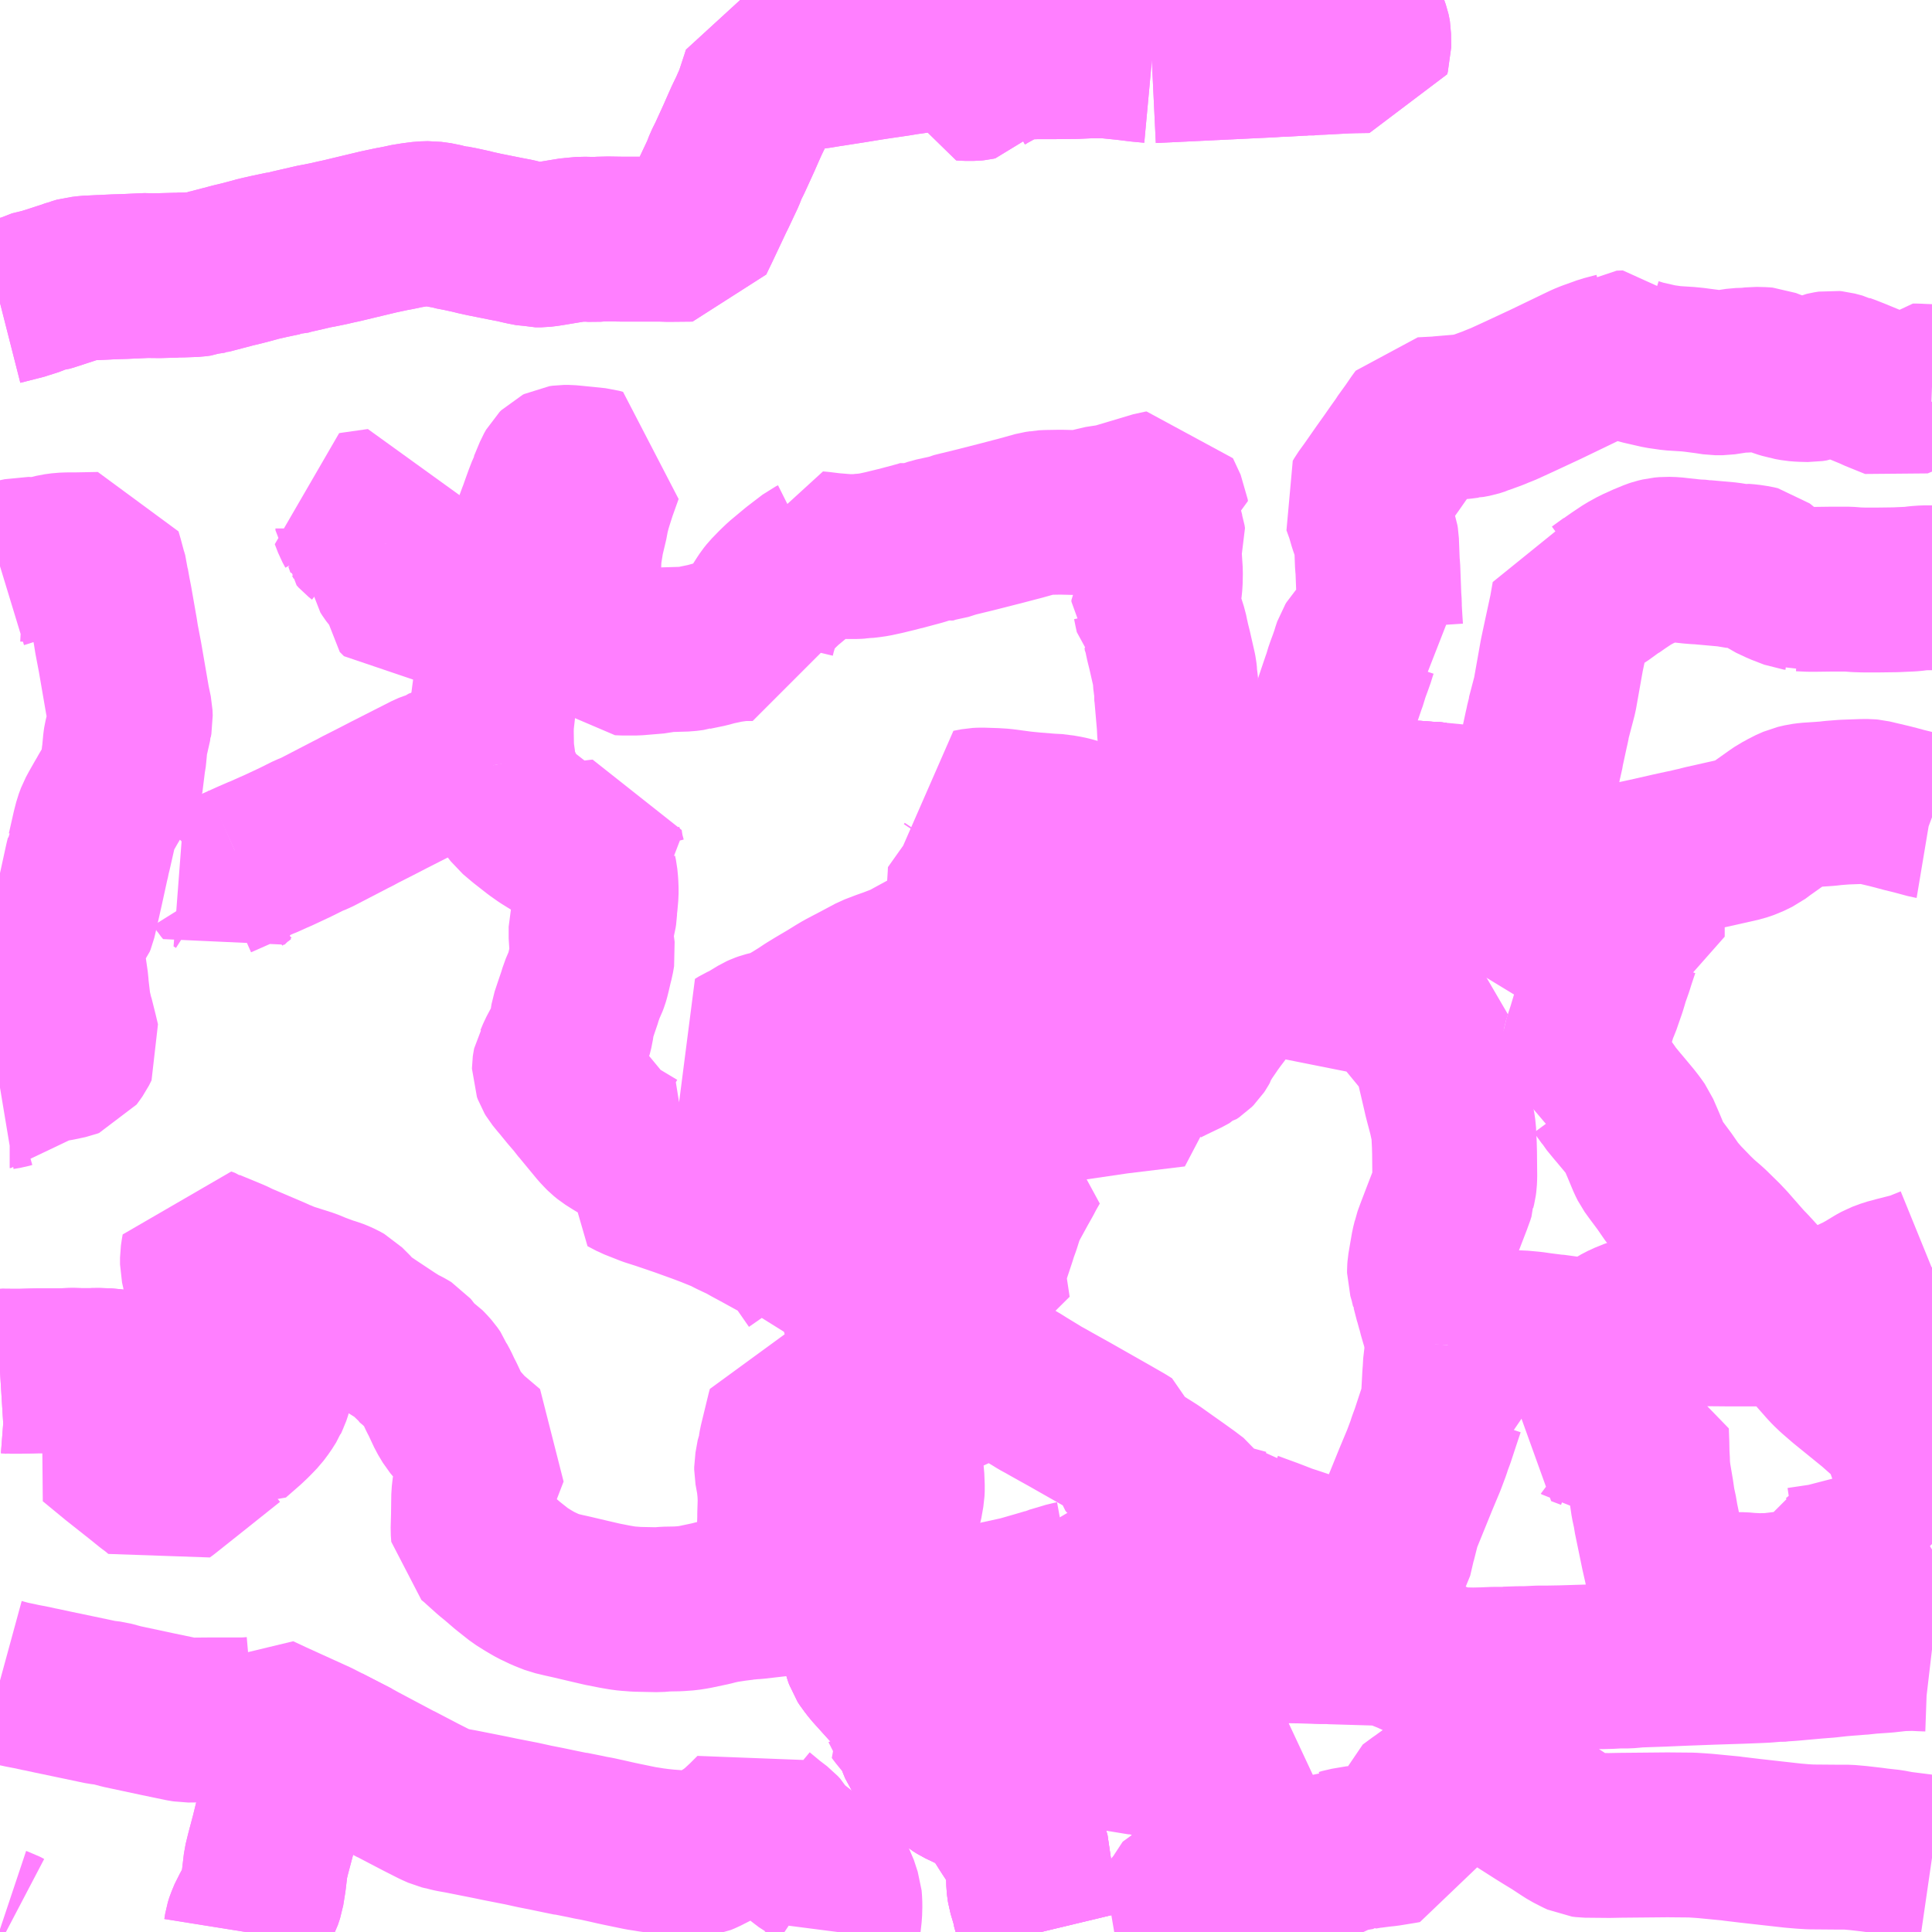 <?xml version="1.0" encoding="UTF-8"?>
<svg  xmlns="http://www.w3.org/2000/svg" xmlns:xlink="http://www.w3.org/1999/xlink" xmlns:go="http://purl.org/svgmap/profile" property="N07_001,N07_002,N07_003,N07_004,N07_005,N07_006,N07_007" viewBox="13948.242 -3621.094 8.789 8.789" go:dataArea="13948.2421875 -3621.09375 8.7890625 8.7890625" >
<globalCoordinateSystem srsName="http://purl.org/crs/84" transform="matrix(100.0,0.0,0.0,-100.0,0.0,0.0)" />
<defs>
 <g id="p0" >
  <circle cx="0.0" cy="0.0" r="3" stroke="green" stroke-width="0.75" vector-effect="non-scaling-stroke" />
 </g>
</defs>
<g fill="none" fill-rule="evenodd" stroke="#FF00FF" stroke-width="0.75" opacity="0.5" vector-effect="non-scaling-stroke" stroke-linejoin="bevel" >
<path content="1,朝日自動車（株）,068,4.0,3.0,3.0," xlink:title="1" d="M13952.978,-3612.305L13952.966,-3612.355L13952.943,-3612.432L13952.942,-3612.44L13952.94,-3612.442L13952.94,-3612.445L13952.94,-3612.448L13952.926,-3612.495L13952.923,-3612.515L13952.922,-3612.525L13952.921,-3612.567L13952.921,-3612.639L13952.918,-3612.649L13952.914,-3612.661L13952.879,-3612.717L13952.868,-3612.735L13952.836,-3612.784L13952.781,-3612.871L13952.776,-3612.88L13952.763,-3612.896L13952.752,-3612.908L13952.738,-3612.922L13952.729,-3612.924L13952.704,-3612.937L13952.677,-3612.949L13952.657,-3612.958L13952.613,-3612.979L13952.594,-3612.991L13952.58,-3613.003L13952.561,-3613.021L13952.463,-3613.11L13952.443,-3613.133L13952.434,-3613.146L13952.423,-3613.173L13952.419,-3613.192L13952.421,-3613.198L13952.418,-3613.204L13952.417,-3613.252L13952.414,-3613.271L13952.409,-3613.287L13952.401,-3613.307L13952.387,-3613.329L13952.375,-3613.343L13952.367,-3613.351L13952.355,-3613.363L13952.315,-3613.406L13952.289,-3613.433L13952.216,-3613.514L13952.204,-3613.53L13952.195,-3613.541L13952.186,-3613.555L13952.179,-3613.575L13952.178,-3613.579L13952.175,-3613.592L13952.175,-3613.615L13952.179,-3613.653L13952.179,-3613.659L13952.183,-3613.671L13952.194,-3613.701L13952.197,-3613.708L13952.215,-3613.747L13952.22,-3613.752L13952.229,-3613.781L13952.24,-3613.829L13952.249,-3613.871L13952.253,-3613.883"/>
<path content="1,朝日自動車（株）,135,9.0,8.0,8.0," xlink:title="1" d="M13948.242,-3614.855L13948.258,-3614.856L13948.275,-3614.857L13948.288,-3614.856L13948.332,-3614.856L13948.339,-3614.856L13948.412,-3614.858L13948.43,-3614.858L13948.511,-3614.858L13948.514,-3614.858L13948.571,-3614.86L13948.609,-3614.859L13948.664,-3614.859L13948.681,-3614.86L13948.738,-3614.858L13948.758,-3614.855L13948.773,-3614.852L13948.794,-3614.848L13948.881,-3614.823L13948.893,-3614.817L13948.91,-3614.809L13948.924,-3614.8L13948.955,-3614.78"/>
<path content="1,朝日自動車（株）,135,9.0,8.0,8.0," xlink:title="1" d="M13948.955,-3614.78L13948.944,-3614.769L13948.921,-3614.753L13948.893,-3614.73L13948.877,-3614.718L13948.805,-3614.66L13948.767,-3614.629L13948.756,-3614.62L13948.75,-3614.615L13948.73,-3614.601L13948.675,-3614.554L13948.777,-3614.47L13948.887,-3614.383L13948.929,-3614.349L13948.951,-3614.333L13948.976,-3614.312L13948.987,-3614.32L13949.114,-3614.421L13949.282,-3614.555L13949.296,-3614.564L13949.275,-3614.572L13949.253,-3614.58L13949.219,-3614.597L13949.188,-3614.619L13949.164,-3614.635L13949.132,-3614.657L13949.022,-3614.735L13948.992,-3614.752L13948.955,-3614.78"/>
<path content="1,朝日自動車（株）,158,1.0,0.0,0.0," xlink:title="1" d="M13952.978,-3612.305L13952.966,-3612.355L13952.943,-3612.432L13952.942,-3612.44L13952.94,-3612.442L13952.94,-3612.445L13952.94,-3612.448L13952.926,-3612.495L13952.923,-3612.515L13952.922,-3612.525L13952.921,-3612.567L13952.921,-3612.639L13952.918,-3612.649L13952.914,-3612.661L13952.879,-3612.717L13952.868,-3612.735L13952.836,-3612.784L13952.781,-3612.871L13952.776,-3612.88L13952.763,-3612.896L13952.752,-3612.908L13952.738,-3612.922L13952.729,-3612.924L13952.704,-3612.937L13952.677,-3612.949L13952.657,-3612.958L13952.613,-3612.979L13952.594,-3612.991L13952.58,-3613.003L13952.561,-3613.021L13952.463,-3613.11L13952.443,-3613.133L13952.434,-3613.146L13952.423,-3613.173L13952.419,-3613.192L13952.421,-3613.198L13952.418,-3613.204L13952.417,-3613.252L13952.414,-3613.271L13952.409,-3613.287L13952.401,-3613.307L13952.387,-3613.329L13952.375,-3613.343L13952.367,-3613.351L13952.355,-3613.363L13952.315,-3613.406L13952.289,-3613.433L13952.216,-3613.514L13952.204,-3613.53L13952.195,-3613.541L13952.186,-3613.555L13952.179,-3613.575L13952.178,-3613.579L13952.175,-3613.592L13952.175,-3613.615L13952.179,-3613.653L13952.179,-3613.659L13952.183,-3613.671L13952.194,-3613.701L13952.197,-3613.708L13952.215,-3613.747L13952.22,-3613.752L13952.229,-3613.781L13952.24,-3613.829L13952.249,-3613.871L13952.253,-3613.883"/>
<path content="1,館林観光バス（株）,館林・明和・千代田線,7.0,7.0,5.0," xlink:title="1" d="M13953.482,-3620.818L13953.485,-3620.828L13953.482,-3620.852L13953.48,-3620.86L13953.477,-3620.876L13953.477,-3620.899L13953.479,-3620.91L13953.48,-3620.918L13953.486,-3620.932L13953.502,-3620.981L13953.512,-3621.015L13953.517,-3621.05L13953.52,-3621.074L13953.524,-3621.094"/>
<path content="1,館林観光バス（株）,館林・明和・千代田線,7.0,7.0,5.0," xlink:title="1" d="M13953.482,-3620.818L13953.877,-3620.837L13953.887,-3620.837L13953.898,-3620.838L13953.983,-3620.842L13954.024,-3620.844L13954.051,-3620.846L13954.054,-3620.846L13954.082,-3620.847L13954.17,-3620.852L13954.186,-3620.852L13954.191,-3620.853L13954.217,-3620.853L13954.223,-3620.854L13954.227,-3620.855L13954.254,-3620.856L13954.366,-3620.862L13954.401,-3620.863L13954.466,-3620.864L13954.469,-3620.874L13954.468,-3620.935L13954.467,-3620.941L13954.465,-3620.95L13954.435,-3621.036L13954.43,-3621.047L13954.422,-3621.073L13954.415,-3621.094"/>
<path content="1,館林観光バス（株）,館林・明和・千代田線,7.0,7.0,5.0," xlink:title="1" d="M13948.242,-3619.716L13948.352,-3619.744L13948.362,-3619.748L13948.374,-3619.751L13948.433,-3619.774L13948.452,-3619.776L13948.475,-3619.783L13948.524,-3619.799L13948.558,-3619.81L13948.579,-3619.818L13948.584,-3619.819L13948.591,-3619.821L13948.597,-3619.823L13948.604,-3619.825L13948.615,-3619.826L13948.639,-3619.829L13948.702,-3619.832L13948.712,-3619.832L13948.723,-3619.833L13948.767,-3619.835L13948.804,-3619.836L13948.916,-3619.841L13948.937,-3619.839L13948.95,-3619.84L13948.965,-3619.84L13949.04,-3619.842L13949.049,-3619.842L13949.053,-3619.843L13949.069,-3619.843L13949.128,-3619.845L13949.15,-3619.848L13949.166,-3619.854L13949.179,-3619.855L13949.188,-3619.857L13949.19,-3619.857L13949.289,-3619.883L13949.304,-3619.887L13949.317,-3619.89L13949.346,-3619.897L13949.406,-3619.913L13949.423,-3619.918L13949.434,-3619.92L13949.469,-3619.928L13949.531,-3619.941L13949.54,-3619.941L13949.564,-3619.948L13949.651,-3619.968L13949.677,-3619.974L13949.69,-3619.976L13949.739,-3619.986L13949.769,-3619.993L13949.797,-3619.999L13949.872,-3620.017L13949.964,-3620.039L13950.025,-3620.052L13950.042,-3620.055L13950.072,-3620.061L13950.083,-3620.064L13950.126,-3620.071L13950.165,-3620.076L13950.199,-3620.077L13950.243,-3620.071L13950.265,-3620.065L13950.286,-3620.063L13950.298,-3620.059L13950.335,-3620.052L13950.39,-3620.04L13950.4,-3620.037L13950.41,-3620.035L13950.414,-3620.034L13950.446,-3620.027L13950.451,-3620.026L13950.546,-3620.007L13950.588,-3619.999L13950.608,-3619.994L13950.626,-3619.99L13950.662,-3619.983L13950.666,-3619.983L13950.678,-3619.98L13950.682,-3619.98L13950.703,-3619.98L13950.728,-3619.983L13950.747,-3619.986L13950.795,-3619.994L13950.85,-3620.003L13950.858,-3620.003L13950.87,-3620.005L13950.913,-3620.006L13950.943,-3620.004L13950.966,-3620.006L13951.01,-3620.007L13951.073,-3620.006L13951.162,-3620.006L13951.217,-3620.006L13951.248,-3620.006L13951.283,-3620.005L13951.389,-3620.006L13951.398,-3620.025L13951.414,-3620.058L13951.481,-3620.2L13951.49,-3620.218L13951.531,-3620.305L13951.545,-3620.341L13951.562,-3620.375L13951.594,-3620.445L13951.604,-3620.467L13951.622,-3620.508L13951.638,-3620.544L13951.65,-3620.569L13951.657,-3620.583L13951.68,-3620.635L13951.682,-3620.64L13951.689,-3620.66L13951.714,-3620.736L13951.72,-3620.755L13951.738,-3620.759L13951.746,-3620.759L13951.798,-3620.768L13951.813,-3620.77L13951.845,-3620.775L13951.877,-3620.781L13951.894,-3620.784L13951.919,-3620.787L13951.964,-3620.793L13952.012,-3620.801L13952.02,-3620.802L13952.116,-3620.817L13952.19,-3620.829L13952.222,-3620.834L13952.318,-3620.848L13952.367,-3620.856L13952.368,-3620.856L13952.382,-3620.858L13952.393,-3620.859L13952.403,-3620.861L13952.408,-3620.861L13952.438,-3620.866L13952.444,-3620.868L13952.492,-3620.874L13952.505,-3620.874L13952.522,-3620.868L13952.539,-3620.862L13952.549,-3620.857L13952.561,-3620.856L13952.572,-3620.855L13952.587,-3620.853L13952.602,-3620.85L13952.608,-3620.846L13952.613,-3620.834L13952.617,-3620.794L13952.623,-3620.738L13952.635,-3620.737L13952.67,-3620.737L13952.68,-3620.738L13952.689,-3620.74L13952.694,-3620.746L13952.704,-3620.753L13952.724,-3620.766L13952.786,-3620.8L13952.817,-3620.816L13952.834,-3620.823L13952.87,-3620.831L13952.894,-3620.834L13952.959,-3620.836L13952.974,-3620.836L13953.04,-3620.836L13953.135,-3620.837L13953.202,-3620.84L13953.232,-3620.84L13953.278,-3620.84L13953.303,-3620.837L13953.363,-3620.831L13953.428,-3620.823L13953.482,-3620.818"/>
<path content="3,加須市,西循環コース,4.0,4.0,0.0," xlink:title="3" d="M13957.031,-3612.642L13956.976,-3612.65L13956.881,-3612.662L13956.839,-3612.67L13956.785,-3612.676L13956.755,-3612.68L13956.694,-3612.687L13956.649,-3612.691L13956.602,-3612.691L13956.479,-3612.692L13956.445,-3612.694L13956.445,-3612.694L13956.398,-3612.698L13956.202,-3612.72L13956.127,-3612.729L13956.122,-3612.73L13955.998,-3612.742L13955.97,-3612.744L13955.938,-3612.746L13955.827,-3612.747L13955.721,-3612.746L13955.613,-3612.745L13955.563,-3612.744L13955.456,-3612.745L13955.44,-3612.747L13955.425,-3612.754L13955.388,-3612.773L13955.363,-3612.789L13955.322,-3612.816L13955.281,-3612.841L13955.247,-3612.862L13955.12,-3612.943L13955.114,-3612.948L13955.024,-3613.059L13955.02,-3613.064L13955.018,-3613.066L13954.971,-3613.074L13954.971,-3613.069L13954.97,-3613.064L13954.968,-3613.059L13954.964,-3613.055L13954.956,-3613.047L13954.942,-3613.036L13954.923,-3613.022L13954.911,-3613.015L13954.906,-3613.01L13954.897,-3613.005L13954.888,-3613.002L13954.868,-3612.995L13954.85,-3612.988L13954.838,-3612.982L13954.827,-3612.975L13954.81,-3612.962L13954.783,-3612.942L13954.755,-3612.922L13954.723,-3612.899L13954.724,-3612.899L13954.706,-3612.887L13954.664,-3612.856L13954.659,-3612.837L13954.635,-3612.746L13954.629,-3612.722L13954.628,-3612.718L13954.623,-3612.717L13954.549,-3612.705L13954.52,-3612.702L13954.482,-3612.697L13954.469,-3612.696L13954.455,-3612.693L13954.448,-3612.692L13954.437,-3612.689L13954.429,-3612.689L13954.364,-3612.678L13954.347,-3612.673L13954.346,-3612.673L13954.337,-3612.669L13954.322,-3612.663L13954.308,-3612.655L13954.252,-3612.629L13954.226,-3612.616L13954.205,-3612.6L13954.181,-3612.58L13954.168,-3612.567L13954.166,-3612.566L13954.164,-3612.565L13954.161,-3612.566L13954.155,-3612.569L13954.08,-3612.61L13954.078,-3612.607L13954.06,-3612.588L13954.047,-3612.576L13954.025,-3612.558L13954.013,-3612.547L13954.001,-3612.532L13953.981,-3612.512L13953.929,-3612.453L13953.922,-3612.445L13953.884,-3612.403L13953.875,-3612.393L13953.87,-3612.387L13953.863,-3612.381L13953.857,-3612.373L13953.848,-3612.363L13953.836,-3612.349L13953.816,-3612.327L13953.796,-3612.305M13953.626,-3612.305L13953.623,-3612.307L13953.587,-3612.328L13953.57,-3612.342L13953.548,-3612.355L13953.596,-3612.412L13953.602,-3612.421L13953.605,-3612.424L13953.609,-3612.433L13953.614,-3612.447L13953.616,-3612.452L13953.617,-3612.453L13953.619,-3612.454L13953.628,-3612.46L13953.644,-3612.47L13953.659,-3612.484L13953.663,-3612.488L13953.674,-3612.496L13953.732,-3612.564L13953.79,-3612.63L13953.848,-3612.696L13953.873,-3612.723L13953.906,-3612.704L13953.947,-3612.681L13953.956,-3612.676L13953.954,-3612.69L13953.936,-3612.775L13953.926,-3612.823L13953.924,-3612.834L13953.913,-3612.884L13953.912,-3612.894L13953.91,-3612.909L13953.91,-3612.94L13953.913,-3612.962L13953.919,-3612.983L13953.865,-3613.007L13953.805,-3613.033L13953.778,-3613.045L13953.722,-3613.067L13953.709,-3613.072L13953.704,-3613.073L13953.679,-3613.077L13953.65,-3613.082L13953.577,-3613.095L13953.468,-3613.114L13953.443,-3613.117L13953.438,-3613.119L13953.334,-3613.136L13953.326,-3613.138L13953.266,-3613.148L13953.227,-3613.156L13953.209,-3613.177L13953.189,-3613.199L13953.175,-3613.215L13953.144,-3613.252L13953.107,-3613.292L13953.087,-3613.315L13953.074,-3613.331L13953.065,-3613.341L13953.056,-3613.35L13953.034,-3613.369L13953.031,-3613.374L13953.028,-3613.375L13953.024,-3613.377L13953.017,-3613.381L13953.003,-3613.39L13952.979,-3613.406L13952.972,-3613.405L13952.949,-3613.416L13952.943,-3613.417L13952.927,-3613.418L13952.906,-3613.39L13952.903,-3613.387L13952.9,-3613.385L13952.897,-3613.383L13952.889,-3613.38L13952.877,-3613.375L13952.867,-3613.368L13952.844,-3613.354L13952.825,-3613.338L13952.822,-3613.336L13952.798,-3613.313L13952.793,-3613.307L13952.761,-3613.271L13952.722,-3613.29L13952.667,-3613.317L13952.658,-3613.322L13952.647,-3613.328L13952.627,-3613.339L13952.593,-3613.36L13952.58,-3613.369L13952.568,-3613.377L13952.543,-3613.393L13952.519,-3613.414L13952.479,-3613.472L13952.456,-3613.511L13952.445,-3613.53L13952.443,-3613.537L13952.443,-3613.552L13952.45,-3613.58L13952.457,-3613.601L13952.475,-3613.615L13952.479,-3613.622L13952.486,-3613.648L13952.506,-3613.699L13952.52,-3613.734L13952.525,-3613.745L13952.534,-3613.76L13952.54,-3613.769L13952.545,-3613.777L13952.559,-3613.774L13952.573,-3613.772L13952.587,-3613.771L13952.612,-3613.77L13952.631,-3613.771L13952.649,-3613.773L13952.674,-3613.778L13952.693,-3613.782L13952.706,-3613.783L13952.731,-3613.789L13952.744,-3613.792L13952.761,-3613.796L13952.853,-3613.816L13952.876,-3613.821L13952.892,-3613.825L13952.906,-3613.829L13952.944,-3613.84L13952.965,-3613.846L13953.012,-3613.86L13953.018,-3613.863L13953.03,-3613.866L13953.107,-3613.889L13953.118,-3613.891L13953.123,-3613.908L13953.164,-3613.899L13953.173,-3613.896L13953.204,-3613.884L13953.244,-3613.866L13953.301,-3613.834L13953.362,-3613.798L13953.381,-3613.786L13953.404,-3613.771L13953.421,-3613.76L13953.457,-3613.737L13953.482,-3613.721L13953.484,-3613.72L13953.496,-3613.714L13953.526,-3613.702L13953.595,-3613.677L13953.651,-3613.662L13953.725,-3613.641L13953.749,-3613.636L13953.77,-3613.632L13953.81,-3613.624L13953.84,-3613.622L13953.893,-3613.624L13953.907,-3613.625L13954.059,-3613.631L13954.09,-3613.63L13954.158,-3613.629L13954.222,-3613.627L13954.243,-3613.626L13954.289,-3613.626L13954.299,-3613.625L13954.501,-3613.619L13954.516,-3613.619L13954.54,-3613.617L13954.549,-3613.616L13954.575,-3613.61L13954.602,-3613.601L13954.655,-3613.58L13954.762,-3613.531L13954.794,-3613.519L13954.818,-3613.511L13954.847,-3613.503L13954.893,-3613.498L13954.945,-3613.497L13954.99,-3613.498L13955.038,-3613.5L13955.067,-3613.5L13955.079,-3613.5L13955.085,-3613.503L13955.091,-3613.501L13955.15,-3613.503L13955.181,-3613.503L13955.245,-3613.506L13955.287,-3613.506L13955.344,-3613.507L13955.508,-3613.512L13955.531,-3613.512L13955.567,-3613.513L13955.604,-3613.515L13955.632,-3613.515L13955.645,-3613.515L13955.669,-3613.517L13955.686,-3613.519L13955.803,-3613.523L13955.896,-3613.527L13956.03,-3613.532L13956.154,-3613.536L13956.232,-3613.539L13956.254,-3613.54L13956.274,-3613.541L13956.31,-3613.544L13956.32,-3613.543L13956.346,-3613.546L13956.377,-3613.548L13956.39,-3613.549L13956.501,-3613.559L13956.553,-3613.563L13956.607,-3613.569L13956.643,-3613.572L13956.67,-3613.574L13956.694,-3613.576L13956.699,-3613.576L13956.746,-3613.581L13956.818,-3613.586L13956.881,-3613.593L13956.903,-3613.594L13956.946,-3613.595L13956.986,-3613.593L13957.014,-3613.592L13957.031,-3613.59"/>
<path content="3,明和町,館林・明和・千代田線,7.0,7.0,5.0," xlink:title="3" d="M13953.482,-3620.818L13953.485,-3620.828L13953.482,-3620.852L13953.48,-3620.86L13953.477,-3620.876L13953.477,-3620.899L13953.479,-3620.91L13953.48,-3620.918L13953.486,-3620.932L13953.502,-3620.981L13953.512,-3621.015L13953.517,-3621.05L13953.52,-3621.074L13953.524,-3621.094"/>
<path content="3,明和町,館林・明和・千代田線,7.0,7.0,5.0," xlink:title="3" d="M13953.482,-3620.818L13953.877,-3620.837L13953.887,-3620.837L13953.898,-3620.838L13953.983,-3620.842L13954.024,-3620.844L13954.051,-3620.846L13954.054,-3620.846L13954.082,-3620.847L13954.17,-3620.852L13954.186,-3620.852L13954.191,-3620.853L13954.217,-3620.853L13954.223,-3620.854L13954.227,-3620.855L13954.254,-3620.856L13954.366,-3620.862L13954.401,-3620.863L13954.466,-3620.864L13954.469,-3620.874L13954.468,-3620.935L13954.467,-3620.941L13954.465,-3620.95L13954.435,-3621.036L13954.43,-3621.047L13954.422,-3621.073L13954.415,-3621.094"/>
<path content="3,明和町,館林・明和・千代田線,7.0,7.0,5.0," xlink:title="3" d="M13948.242,-3619.716L13948.352,-3619.744L13948.362,-3619.748L13948.374,-3619.751L13948.433,-3619.774L13948.452,-3619.776L13948.475,-3619.783L13948.524,-3619.799L13948.558,-3619.81L13948.579,-3619.818L13948.584,-3619.819L13948.591,-3619.821L13948.597,-3619.823L13948.604,-3619.825L13948.615,-3619.826L13948.639,-3619.829L13948.702,-3619.832L13948.712,-3619.832L13948.723,-3619.833L13948.767,-3619.835L13948.804,-3619.836L13948.916,-3619.841L13948.937,-3619.839L13948.95,-3619.84L13948.965,-3619.84L13949.04,-3619.842L13949.049,-3619.842L13949.053,-3619.843L13949.069,-3619.843L13949.128,-3619.845L13949.15,-3619.848L13949.166,-3619.854L13949.179,-3619.855L13949.188,-3619.857L13949.19,-3619.857L13949.289,-3619.883L13949.304,-3619.887L13949.317,-3619.89L13949.346,-3619.897L13949.406,-3619.913L13949.423,-3619.918L13949.434,-3619.92L13949.469,-3619.928L13949.531,-3619.941L13949.54,-3619.941L13949.564,-3619.948L13949.651,-3619.968L13949.677,-3619.974L13949.69,-3619.976L13949.739,-3619.986L13949.769,-3619.993L13949.797,-3619.999L13949.872,-3620.017L13949.964,-3620.039L13950.025,-3620.052L13950.042,-3620.055L13950.072,-3620.061L13950.083,-3620.064L13950.126,-3620.071L13950.165,-3620.076L13950.199,-3620.077L13950.243,-3620.071L13950.265,-3620.065L13950.286,-3620.063L13950.298,-3620.059L13950.335,-3620.052L13950.39,-3620.04L13950.4,-3620.037L13950.41,-3620.035L13950.414,-3620.034L13950.446,-3620.027L13950.451,-3620.026L13950.546,-3620.007L13950.588,-3619.999L13950.608,-3619.994L13950.626,-3619.99L13950.662,-3619.983L13950.666,-3619.983L13950.678,-3619.98L13950.682,-3619.98L13950.703,-3619.98L13950.728,-3619.983L13950.747,-3619.986L13950.795,-3619.994L13950.85,-3620.003L13950.858,-3620.003L13950.87,-3620.005L13950.913,-3620.006L13950.943,-3620.004L13950.966,-3620.006L13951.01,-3620.007L13951.073,-3620.006L13951.162,-3620.006L13951.217,-3620.006L13951.248,-3620.006L13951.283,-3620.005L13951.389,-3620.006L13951.398,-3620.025L13951.414,-3620.058L13951.481,-3620.2L13951.49,-3620.218L13951.531,-3620.305L13951.545,-3620.341L13951.562,-3620.375L13951.594,-3620.445L13951.604,-3620.467L13951.622,-3620.508L13951.638,-3620.544L13951.65,-3620.569L13951.657,-3620.583L13951.68,-3620.635L13951.682,-3620.64L13951.689,-3620.66L13951.714,-3620.736L13951.72,-3620.755L13951.738,-3620.759L13951.746,-3620.759L13951.798,-3620.768L13951.813,-3620.77L13951.845,-3620.775L13951.877,-3620.781L13951.894,-3620.784L13951.919,-3620.787L13951.964,-3620.793L13952.012,-3620.801L13952.02,-3620.802L13952.116,-3620.817L13952.19,-3620.829L13952.222,-3620.834L13952.318,-3620.848L13952.367,-3620.856L13952.368,-3620.856L13952.382,-3620.858L13952.393,-3620.859L13952.403,-3620.861L13952.408,-3620.861L13952.438,-3620.866L13952.444,-3620.868L13952.492,-3620.874L13952.505,-3620.874L13952.522,-3620.868L13952.539,-3620.862L13952.549,-3620.857L13952.561,-3620.856L13952.572,-3620.855L13952.587,-3620.853L13952.602,-3620.85L13952.608,-3620.846L13952.613,-3620.834L13952.617,-3620.794L13952.623,-3620.738L13952.635,-3620.737L13952.67,-3620.737L13952.68,-3620.738L13952.689,-3620.74L13952.694,-3620.746L13952.704,-3620.753L13952.724,-3620.766L13952.786,-3620.8L13952.817,-3620.816L13952.834,-3620.823L13952.87,-3620.831L13952.894,-3620.834L13952.959,-3620.836L13952.974,-3620.836L13953.04,-3620.836L13953.135,-3620.837L13953.202,-3620.84L13953.232,-3620.84L13953.278,-3620.84L13953.303,-3620.837L13953.363,-3620.831L13953.428,-3620.823L13953.482,-3620.818"/>
<path content="3,羽生市,井泉・村君,4.0,0.0,0.0," xlink:title="3" d="M13953.915,-3617.059L13953.89,-3617.059L13953.843,-3617.057L13953.829,-3617.057L13953.816,-3617.057L13953.683,-3617.053L13953.663,-3617.053L13953.499,-3617.047L13953.445,-3617.046L13953.436,-3617.046L13953.426,-3617.063"/>
<path content="3,羽生市,井泉・村君,4.0,0.0,0.0," xlink:title="3" d="M13953.915,-3617.059L13953.903,-3617.122L13953.902,-3617.128L13953.893,-3617.183L13953.889,-3617.254L13953.888,-3617.266L13953.889,-3617.278L13953.885,-3617.316L13953.884,-3617.331L13953.883,-3617.366L13953.879,-3617.442L13953.879,-3617.453L13953.926,-3617.455L13953.949,-3617.456L13953.999,-3617.46L13954.019,-3617.46L13954.041,-3617.462L13954.146,-3617.468L13954.152,-3617.468L13954.186,-3617.469L13954.195,-3617.47L13954.221,-3617.471"/>
<path content="3,羽生市,井泉・村君,4.0,0.0,0.0," xlink:title="3" d="M13954.781,-3617.433L13954.781,-3617.38L13954.781,-3617.371L13954.784,-3617.284L13954.786,-3617.209L13954.786,-3617.179L13954.788,-3617.157L13954.743,-3617.152L13954.667,-3617.143L13954.61,-3617.137L13954.604,-3617.136L13954.51,-3617.126L13954.472,-3617.12L13954.415,-3617.114L13954.362,-3617.109L13954.293,-3617.101L13954.255,-3617.097L13954.118,-3617.081L13954.106,-3617.078L13954.099,-3617.078L13954.059,-3617.074L13953.927,-3617.059L13953.915,-3617.059"/>
<path content="3,羽生市,井泉・村君,4.0,0.0,0.0," xlink:title="3" d="M13954.221,-3617.471L13954.281,-3617.471L13954.345,-3617.467L13954.404,-3617.463L13954.421,-3617.46L13954.44,-3617.459L13954.464,-3617.456L13954.472,-3617.455L13954.496,-3617.452L13954.515,-3617.451L13954.528,-3617.45L13954.55,-3617.448L13954.599,-3617.444L13954.644,-3617.442L13954.653,-3617.441L13954.692,-3617.44L13954.712,-3617.438L13954.728,-3617.437L13954.737,-3617.436L13954.753,-3617.436L13954.781,-3617.433"/>
<path content="3,羽生市,井泉・村君,4.0,0.0,0.0," xlink:title="3" d="M13954.221,-3617.471L13954.22,-3617.496L13954.22,-3617.538L13954.219,-3617.556L13954.223,-3617.576L13954.226,-3617.589L13954.228,-3617.601L13954.232,-3617.615L13954.237,-3617.633L13954.242,-3617.651L13954.244,-3617.658L13954.26,-3617.706L13954.282,-3617.771L13954.309,-3617.854L13954.318,-3617.881L13954.335,-3617.932L13954.354,-3617.988L13954.362,-3618.01L13954.366,-3618.026L13954.375,-3618.052L13954.385,-3618.079L13954.397,-3618.113L13954.4,-3618.124L13954.405,-3618.139L13954.408,-3618.148L13954.413,-3618.156L13954.424,-3618.168L13954.465,-3618.195L13954.483,-3618.202L13954.528,-3618.221L13954.523,-3618.232L13954.521,-3618.262L13954.519,-3618.294L13954.517,-3618.33L13954.517,-3618.348L13954.515,-3618.377L13954.51,-3618.509L13954.508,-3618.528L13954.504,-3618.632L13954.502,-3618.644L13954.478,-3618.714L13954.464,-3618.762L13954.447,-3618.809L13954.454,-3618.821L13954.483,-3618.861L13954.536,-3618.937L13954.573,-3618.989L13954.603,-3619.032L13954.628,-3619.067L13954.632,-3619.074L13954.671,-3619.128L13954.697,-3619.166L13954.711,-3619.185L13954.789,-3619.189L13954.795,-3619.19L13954.89,-3619.198L13954.921,-3619.202L13954.922,-3619.202L13954.949,-3619.207L13954.974,-3619.215L13954.978,-3619.217L13955.033,-3619.237L13955.052,-3619.245L13955.082,-3619.257L13955.154,-3619.29L13955.272,-3619.345L13955.438,-3619.425L13955.457,-3619.434L13955.479,-3619.443L13955.521,-3619.458L13955.543,-3619.466L13955.6,-3619.481L13955.61,-3619.488L13955.638,-3619.489L13955.647,-3619.478L13955.664,-3619.464L13955.675,-3619.457L13955.71,-3619.446L13955.793,-3619.427L13955.849,-3619.419L13955.927,-3619.414L13955.934,-3619.413L13955.946,-3619.412L13955.976,-3619.408L13956.007,-3619.404L13956.046,-3619.398L13956.078,-3619.398L13956.15,-3619.409L13956.181,-3619.41L13956.196,-3619.411L13956.207,-3619.412L13956.224,-3619.414L13956.263,-3619.413L13956.275,-3619.412L13956.298,-3619.403L13956.312,-3619.398L13956.347,-3619.385L13956.364,-3619.38L13956.374,-3619.378L13956.383,-3619.375L13956.411,-3619.37L13956.436,-3619.368L13956.475,-3619.367L13956.494,-3619.37L13956.524,-3619.382L13956.551,-3619.393L13956.555,-3619.394L13956.574,-3619.397L13956.584,-3619.396L13956.618,-3619.387L13956.62,-3619.386L13956.642,-3619.378L13956.675,-3619.365L13956.765,-3619.328L13956.777,-3619.322L13956.846,-3619.294L13956.866,-3619.286L13956.885,-3619.294L13956.913,-3619.31L13956.931,-3619.325L13956.939,-3619.332L13956.944,-3619.338L13956.963,-3619.338L13956.979,-3619.337L13957.031,-3619.335"/>
<path content="3,羽生市,井泉・村君,4.0,0.0,0.0," xlink:title="3" d="M13957.031,-3618.42L13957.027,-3618.42L13956.996,-3618.42L13956.968,-3618.418L13956.944,-3618.415L13956.932,-3618.414L13956.865,-3618.411L13956.788,-3618.41L13956.771,-3618.41L13956.721,-3618.41L13956.688,-3618.411L13956.65,-3618.414L13956.632,-3618.414L13956.575,-3618.414L13956.501,-3618.413L13956.474,-3618.413L13956.429,-3618.415L13956.423,-3618.414L13956.411,-3618.419L13956.403,-3618.42L13956.346,-3618.442L13956.299,-3618.464L13956.277,-3618.479L13956.269,-3618.487L13956.253,-3618.501L13956.244,-3618.508L13956.227,-3618.512L13956.194,-3618.517L13956.169,-3618.519L13956.156,-3618.517L13956.102,-3618.526L13955.99,-3618.536L13955.985,-3618.537L13955.96,-3618.538L13955.936,-3618.54L13955.881,-3618.546L13955.855,-3618.549L13955.824,-3618.55L13955.802,-3618.548L13955.781,-3618.543L13955.769,-3618.539L13955.723,-3618.52L13955.713,-3618.515L13955.686,-3618.503L13955.648,-3618.482L13955.606,-3618.454L13955.576,-3618.433L13955.573,-3618.432L13955.522,-3618.395L13955.517,-3618.392L13955.509,-3618.388L13955.494,-3618.383L13955.476,-3618.38L13955.43,-3618.38L13955.402,-3618.381L13955.39,-3618.313L13955.366,-3618.202L13955.347,-3618.113L13955.315,-3617.933L13955.288,-3617.83L13955.288,-3617.825L13955.284,-3617.811L13955.279,-3617.787L13955.277,-3617.779L13955.256,-3617.682L13955.252,-3617.658L13955.246,-3617.637L13955.238,-3617.594L13955.219,-3617.521L13955.218,-3617.52L13955.211,-3617.471L13955.195,-3617.405L13955.188,-3617.382L13955.083,-3617.388L13955.05,-3617.392L13955.03,-3617.395L13954.995,-3617.405L13954.942,-3617.415L13954.926,-3617.418L13954.899,-3617.42L13954.874,-3617.424L13954.792,-3617.432L13954.781,-3617.433"/>
<path content="3,羽生市,川俣・新郷,4.0,0.0,0.0," xlink:title="3" d="M13952.953,-3616.905L13952.935,-3616.903L13952.905,-3616.899L13952.827,-3616.886L13952.801,-3616.881L13952.748,-3616.873L13952.724,-3616.869L13952.685,-3616.863L13952.654,-3616.858L13952.616,-3616.852L13952.609,-3616.844L13952.604,-3616.84L13952.565,-3616.819L13952.541,-3616.805L13952.529,-3616.798L13952.517,-3616.792L13952.485,-3616.773L13952.458,-3616.759L13952.401,-3616.728L13952.372,-3616.712L13952.351,-3616.702L13952.299,-3616.682L13952.279,-3616.675L13952.265,-3616.67L13952.218,-3616.652L13952.175,-3616.629L13952.16,-3616.621L13952.145,-3616.613L13952.118,-3616.599L13952.082,-3616.58L13952.055,-3616.564L13952.052,-3616.562L13952.018,-3616.541L13951.962,-3616.508L13951.926,-3616.486L13951.896,-3616.466L13951.859,-3616.443L13951.833,-3616.428L13951.807,-3616.415L13951.781,-3616.405L13951.774,-3616.403L13951.764,-3616.399L13951.728,-3616.39L13951.714,-3616.385L13951.703,-3616.38L13951.66,-3616.354L13951.645,-3616.345L13951.641,-3616.343L13951.617,-3616.332L13951.599,-3616.321L13951.625,-3616.294L13951.64,-3616.276L13951.666,-3616.246L13951.7,-3616.212L13951.779,-3616.139L13951.807,-3616.114L13951.818,-3616.104L13951.827,-3616.095L13951.876,-3616.054L13951.903,-3616.031L13951.906,-3616.029L13951.986,-3615.966L13952.003,-3615.952L13952.012,-3615.946L13952.027,-3615.934L13952.038,-3615.926L13952.046,-3615.921L13952.07,-3615.905L13952.116,-3615.869L13952.173,-3615.82L13952.181,-3615.812L13952.183,-3615.81L13952.212,-3615.784L13952.274,-3615.724L13952.295,-3615.695L13952.302,-3615.682L13952.297,-3615.678L13952.254,-3615.65L13952.224,-3615.628L13952.211,-3615.616L13952.137,-3615.543L13952.133,-3615.539L13952.123,-3615.532L13952.086,-3615.511L13952.028,-3615.479L13951.995,-3615.461L13952.023,-3615.433L13952.038,-3615.419L13952.05,-3615.407L13952.06,-3615.393L13952.07,-3615.384L13952.089,-3615.358L13952.109,-3615.32L13952.117,-3615.301L13952.127,-3615.276L13952.034,-3615.26L13952.005,-3615.254L13952.003,-3615.254L13951.992,-3615.252L13951.986,-3615.251L13951.968,-3615.247L13951.964,-3615.246L13951.961,-3615.26L13951.957,-3615.272L13951.941,-3615.295L13951.898,-3615.357L13951.873,-3615.393L13951.861,-3615.406L13951.845,-3615.418L13951.822,-3615.436L13951.799,-3615.449L13951.77,-3615.465L13951.699,-3615.504L13951.66,-3615.525L13951.628,-3615.543L13951.596,-3615.558L13951.573,-3615.569L13951.55,-3615.581L13951.537,-3615.587L13951.522,-3615.593L13951.475,-3615.612L13951.43,-3615.629L13951.416,-3615.634L13951.355,-3615.656L13951.341,-3615.661L13951.309,-3615.672L13951.25,-3615.692L13951.203,-3615.707L13951.2,-3615.708L13951.129,-3615.736L13951.089,-3615.757L13951.119,-3615.809L13951.141,-3615.847L13951.146,-3615.852L13951.13,-3615.86L13951.045,-3615.911L13951.015,-3615.93L13950.999,-3615.943L13950.99,-3615.952L13950.974,-3615.969L13950.898,-3616.061L13950.895,-3616.064L13950.866,-3616.101L13950.857,-3616.111L13950.839,-3616.132L13950.812,-3616.165L13950.805,-3616.174L13950.796,-3616.184L13950.774,-3616.211L13950.768,-3616.221L13950.764,-3616.232L13950.764,-3616.235L13950.765,-3616.242L13950.767,-3616.252L13950.774,-3616.264L13950.786,-3616.293L13950.811,-3616.34L13950.818,-3616.355L13950.834,-3616.389L13950.841,-3616.417L13950.847,-3616.459L13950.848,-3616.465L13950.865,-3616.516L13950.879,-3616.557L13950.881,-3616.565L13950.896,-3616.607L13950.904,-3616.623L13950.905,-3616.625L13950.911,-3616.641L13950.914,-3616.651L13950.919,-3616.671L13950.929,-3616.714L13950.934,-3616.733L13950.939,-3616.762L13950.931,-3616.825L13950.931,-3616.869L13950.931,-3616.878L13950.945,-3616.931L13950.947,-3616.944L13950.948,-3616.971L13950.95,-3616.984L13950.954,-3617.029L13950.954,-3617.049L13950.953,-3617.074L13950.95,-3617.105L13950.946,-3617.124L13950.982,-3617.135L13951.005,-3617.145L13950.99,-3617.178L13950.986,-3617.193L13950.98,-3617.213L13950.977,-3617.23L13950.972,-3617.265L13950.961,-3617.264L13950.936,-3617.26L13950.909,-3617.258L13950.899,-3617.256L13950.856,-3617.253L13950.836,-3617.251L13950.799,-3617.257L13950.77,-3617.271L13950.723,-3617.3L13950.689,-3617.324L13950.629,-3617.371L13950.59,-3617.404L13950.567,-3617.434L13950.552,-3617.446L13950.539,-3617.469L13950.531,-3617.484L13950.519,-3617.514L13950.506,-3617.543L13950.492,-3617.587L13950.487,-3617.613"/>
<path content="3,羽生市,川俣・新郷,4.0,0.0,0.0," xlink:title="3" d="M13953.314,-3617.012L13953.302,-3616.999L13953.254,-3616.984L13953.17,-3616.959L13953.127,-3616.946L13953.009,-3616.914L13952.968,-3616.907L13952.953,-3616.905"/>
<path content="3,羽生市,川俣・新郷,4.0,0.0,0.0," xlink:title="3" d="M13953.915,-3617.059L13953.927,-3617.059L13954.059,-3617.074L13954.099,-3617.078L13954.106,-3617.078L13954.118,-3617.081L13954.255,-3617.097L13954.293,-3617.101L13954.362,-3617.109L13954.415,-3617.114L13954.472,-3617.12L13954.51,-3617.126L13954.604,-3617.136L13954.61,-3617.137L13954.667,-3617.143L13954.743,-3617.152L13954.788,-3617.157L13954.786,-3617.179L13954.786,-3617.209L13954.784,-3617.284L13954.781,-3617.371L13954.781,-3617.38L13954.781,-3617.433L13954.753,-3617.436L13954.737,-3617.436L13954.728,-3617.437L13954.712,-3617.438L13954.692,-3617.44L13954.653,-3617.441L13954.644,-3617.442L13954.599,-3617.444L13954.55,-3617.448L13954.528,-3617.45L13954.515,-3617.451L13954.496,-3617.452L13954.472,-3617.455L13954.464,-3617.456L13954.44,-3617.459L13954.421,-3617.46L13954.404,-3617.463L13954.345,-3617.467L13954.281,-3617.471L13954.221,-3617.471L13954.195,-3617.47L13954.186,-3617.469L13954.152,-3617.468L13954.146,-3617.468L13954.041,-3617.462L13954.019,-3617.46L13953.999,-3617.46L13953.949,-3617.456L13953.926,-3617.455L13953.879,-3617.453"/>
<path content="3,羽生市,川俣・新郷,4.0,0.0,0.0," xlink:title="3" d="M13953.426,-3617.063L13953.436,-3617.046L13953.445,-3617.046L13953.499,-3617.047L13953.663,-3617.053L13953.683,-3617.053L13953.816,-3617.057L13953.829,-3617.057L13953.843,-3617.057L13953.89,-3617.059L13953.915,-3617.059"/>
<path content="3,羽生市,川俣・新郷,4.0,0.0,0.0," xlink:title="3" d="M13949.342,-3617.153L13949.233,-3617.105L13949.244,-3617.098L13949.257,-3617.082L13949.262,-3617.074L13949.272,-3617.062L13949.279,-3617.069L13949.295,-3617.085L13949.303,-3617.093L13949.342,-3617.122L13949.358,-3617.132L13949.342,-3617.153"/>
<path content="3,羽生市,川俣・新郷,4.0,0.0,0.0," xlink:title="3" d="M13953.893,-3617.183L13953.902,-3617.128L13953.903,-3617.122L13953.915,-3617.059"/>
<path content="3,羽生市,川俣・新郷,4.0,0.0,0.0," xlink:title="3" d="M13953.893,-3617.183L13953.845,-3617.183L13953.822,-3617.184L13953.815,-3617.183L13953.778,-3617.183L13953.74,-3617.181L13953.735,-3617.18L13953.715,-3617.177L13953.703,-3617.174L13953.667,-3617.161L13953.653,-3617.155L13953.602,-3617.158L13953.572,-3617.166L13953.542,-3617.178L13953.539,-3617.179L13953.385,-3617.248L13953.323,-3617.275L13953.318,-3617.278L13953.307,-3617.283L13953.297,-3617.288L13953.281,-3617.295L13953.271,-3617.3L13953.191,-3617.337L13953.172,-3617.345L13953.138,-3617.361L13953.111,-3617.369L13953.094,-3617.373L13953.065,-3617.378L13953.055,-3617.38L13953.016,-3617.382L13952.941,-3617.388L13952.921,-3617.39L13952.891,-3617.393L13952.8,-3617.405L13952.768,-3617.407L13952.706,-3617.409L13952.686,-3617.408L13952.649,-3617.401L13952.664,-3617.377L13952.677,-3617.354L13952.704,-3617.309L13952.759,-3617.219L13952.651,-3617.177L13952.67,-3617.143L13952.666,-3617.137L13952.656,-3617.133L13952.655,-3617.11L13952.653,-3617.079L13952.651,-3617.047L13952.65,-3617.038L13952.65,-3617.024L13952.645,-3616.984L13952.644,-3616.94L13952.681,-3616.939L13952.73,-3616.936L13952.796,-3616.932L13952.81,-3616.938L13952.833,-3616.946L13952.897,-3616.97L13952.906,-3616.974L13952.91,-3616.968L13952.953,-3616.905"/>
<path content="3,羽生市,川俣・新郷,4.0,0.0,0.0," xlink:title="3" d="M13953.879,-3617.453L13953.879,-3617.442L13953.883,-3617.366L13953.884,-3617.331L13953.885,-3617.316L13953.889,-3617.278L13953.888,-3617.266L13953.889,-3617.254L13953.893,-3617.183"/>
<path content="3,羽生市,川俣・新郷,4.0,0.0,0.0," xlink:title="3" d="M13950.487,-3617.613L13950.474,-3617.614L13950.466,-3617.616L13950.431,-3617.622L13950.398,-3617.625L13950.382,-3617.625L13950.362,-3617.624L13950.348,-3617.621L13950.323,-3617.617L13950.283,-3617.606L13950.232,-3617.587L13950.225,-3617.581L13950.198,-3617.572L13950.193,-3617.57L13950.073,-3617.509L13950.01,-3617.477L13949.95,-3617.446L13949.879,-3617.41L13949.859,-3617.399L13949.859,-3617.399L13949.837,-3617.388L13949.677,-3617.305L13949.647,-3617.293L13949.591,-3617.265L13949.57,-3617.255L13949.508,-3617.226L13949.485,-3617.216L13949.436,-3617.194L13949.43,-3617.192L13949.384,-3617.172L13949.342,-3617.153"/>
<path content="3,羽生市,川俣・新郷,4.0,0.0,0.0," xlink:title="3" d="M13950.487,-3617.613L13950.485,-3617.627L13950.485,-3617.635L13950.48,-3617.671L13950.478,-3617.701L13950.478,-3617.707L13950.477,-3617.771L13950.478,-3617.805L13950.485,-3617.867L13950.483,-3617.876L13950.485,-3617.892L13950.489,-3617.923L13950.493,-3617.953L13950.494,-3617.96L13950.502,-3618.017L13950.505,-3618.033L13950.505,-3618.04L13950.506,-3618.043L13950.509,-3618.068L13950.51,-3618.08L13950.523,-3618.161L13950.525,-3618.177L13950.513,-3618.184L13950.512,-3618.195L13950.513,-3618.215L13950.511,-3618.223L13950.521,-3618.264L13950.537,-3618.318L13950.55,-3618.356L13950.553,-3618.363L13950.566,-3618.4L13950.568,-3618.406L13950.572,-3618.418L13950.577,-3618.429L13950.579,-3618.434"/>
<path content="3,羽生市,川俣・新郷,4.0,0.0,0.0," xlink:title="3" d="M13950.579,-3618.434L13950.549,-3618.43L13950.459,-3618.419L13950.411,-3618.413L13950.393,-3618.411L13950.377,-3618.409L13950.362,-3618.408L13950.341,-3618.406L13950.302,-3618.401L13950.209,-3618.391L13950.192,-3618.388L13950.174,-3618.386L13950.159,-3618.385L13950.132,-3618.381L13950.102,-3618.378L13950.072,-3618.374L13950.053,-3618.393L13950.054,-3618.421L13950.05,-3618.45L13950.042,-3618.474L13950.027,-3618.492L13950.024,-3618.496L13950.015,-3618.51L13950.01,-3618.539L13950.004,-3618.567L13949.995,-3618.622"/>
<path content="3,羽生市,川俣・新郷,4.0,0.0,0.0," xlink:title="3" d="M13950.579,-3618.434L13950.586,-3618.452L13950.594,-3618.473L13950.605,-3618.5L13950.645,-3618.609L13950.658,-3618.643L13950.678,-3618.695L13950.697,-3618.747L13950.7,-3618.754L13950.713,-3618.791L13950.726,-3618.827L13950.738,-3618.858L13950.74,-3618.862L13950.742,-3618.868L13950.742,-3618.87L13950.746,-3618.879L13950.771,-3618.939L13950.78,-3618.955L13950.788,-3618.963L13950.794,-3618.966L13950.808,-3618.968L13950.828,-3618.968L13950.85,-3618.966L13950.958,-3618.955L13950.976,-3618.95L13950.956,-3618.894L13950.946,-3618.866L13950.931,-3618.819L13950.923,-3618.793L13950.911,-3618.747L13950.908,-3618.726L13950.889,-3618.646L13950.877,-3618.572L13950.876,-3618.55L13950.875,-3618.529L13950.875,-3618.482L13950.875,-3618.47L13950.876,-3618.465L13950.879,-3618.439L13950.88,-3618.433L13950.89,-3618.384L13950.899,-3618.355L13950.914,-3618.312L13950.94,-3618.266L13950.967,-3618.224L13950.997,-3618.186L13951.033,-3618.146L13951.056,-3618.124L13951.079,-3618.123L13951.135,-3618.123L13951.183,-3618.127L13951.231,-3618.131L13951.262,-3618.138L13951.363,-3618.141L13951.394,-3618.145L13951.397,-3618.146L13951.46,-3618.159L13951.492,-3618.168L13951.511,-3618.172L13951.525,-3618.175L13951.552,-3618.181L13951.561,-3618.182L13951.583,-3618.185L13951.61,-3618.189L13951.666,-3618.189L13951.666,-3618.199L13951.673,-3618.228L13951.679,-3618.247L13951.683,-3618.264L13951.686,-3618.272L13951.689,-3618.28L13951.702,-3618.311L13951.711,-3618.328L13951.727,-3618.353L13951.737,-3618.368L13951.749,-3618.383L13951.78,-3618.415L13951.805,-3618.439L13951.847,-3618.474L13951.871,-3618.494L13951.939,-3618.546L13951.949,-3618.551L13951.952,-3618.554L13951.952,-3618.574L13951.952,-3618.576L13951.974,-3618.574L13952.023,-3618.568L13952.047,-3618.566L13952.096,-3618.562L13952.136,-3618.562L13952.151,-3618.563L13952.156,-3618.564L13952.172,-3618.565L13952.174,-3618.565L13952.192,-3618.567L13952.22,-3618.571L13952.266,-3618.581L13952.282,-3618.585L13952.311,-3618.592L13952.315,-3618.593L13952.323,-3618.595L13952.333,-3618.597L13952.336,-3618.598L13952.358,-3618.604L13952.429,-3618.623L13952.429,-3618.623L13952.451,-3618.63L13952.46,-3618.627L13952.49,-3618.637L13952.568,-3618.654L13952.582,-3618.66L13952.598,-3618.664L13952.676,-3618.683L13952.786,-3618.711L13952.794,-3618.713L13952.851,-3618.728L13952.882,-3618.736L13952.961,-3618.758L13952.982,-3618.761L13952.987,-3618.762L13953.007,-3618.763L13953.067,-3618.764L13953.15,-3618.762L13953.184,-3618.764L13953.187,-3618.765L13953.238,-3618.781L13953.264,-3618.785L13953.31,-3618.792L13953.504,-3618.85L13953.511,-3618.851L13953.546,-3618.776L13953.547,-3618.768L13953.526,-3618.764L13953.526,-3618.764L13953.523,-3618.763L13953.506,-3618.76L13953.524,-3618.68L13953.531,-3618.654L13953.533,-3618.648L13953.535,-3618.635L13953.53,-3618.623L13953.523,-3618.611L13953.517,-3618.599L13953.516,-3618.568L13953.521,-3618.491L13953.52,-3618.444L13953.517,-3618.415L13953.512,-3618.399L13953.506,-3618.387L13953.504,-3618.383L13953.491,-3618.364L13953.491,-3618.357L13953.496,-3618.351L13953.502,-3618.321L13953.507,-3618.298L13953.514,-3618.291L13953.528,-3618.267L13953.538,-3618.24L13953.548,-3618.202L13953.549,-3618.195L13953.554,-3618.172L13953.563,-3618.136L13953.565,-3618.127L13953.583,-3618.048L13953.585,-3618.038L13953.587,-3618.02L13953.587,-3618.011L13953.59,-3617.99L13953.592,-3617.971L13953.591,-3617.962L13953.594,-3617.942L13953.607,-3617.792L13953.607,-3617.776L13953.609,-3617.755L13953.614,-3617.737L13953.627,-3617.722L13953.644,-3617.711L13953.729,-3617.669L13953.743,-3617.663L13953.779,-3617.644L13953.785,-3617.641L13953.79,-3617.637L13953.797,-3617.632L13953.804,-3617.624L13953.824,-3617.592L13953.834,-3617.574L13953.839,-3617.563L13953.846,-3617.549L13953.856,-3617.531L13953.868,-3617.507L13953.876,-3617.477L13953.879,-3617.453"/>
<path content="3,羽生市,川俣・新郷,4.0,0.0,0.0," xlink:title="3" d="M13949.995,-3618.622L13949.917,-3618.613L13949.908,-3618.639L13949.901,-3618.652L13949.893,-3618.661L13949.879,-3618.672L13949.87,-3618.682L13949.87,-3618.69L13949.857,-3618.714L13949.842,-3618.753L13949.855,-3618.755L13949.968,-3618.771L13949.97,-3618.76L13949.995,-3618.623L13949.995,-3618.622"/>
<path content="3,羽生市,手子林・三田ヶ谷,4.0,0.0,0.0," xlink:title="3" d="M13956.387,-3615.091L13956.418,-3615.054L13956.467,-3614.998L13956.482,-3614.98L13956.488,-3614.973L13956.529,-3614.926L13956.559,-3614.892L13956.574,-3614.876L13956.596,-3614.855L13956.64,-3614.817L13956.773,-3614.709L13956.85,-3614.641L13956.869,-3614.623L13956.884,-3614.606L13956.891,-3614.596L13956.897,-3614.584L13956.906,-3614.56L13956.916,-3614.53L13956.921,-3614.52L13956.936,-3614.478L13956.946,-3614.45L13956.95,-3614.439L13956.957,-3614.418L13956.971,-3614.358L13956.971,-3614.347L13956.973,-3614.337L13956.973,-3614.327L13956.973,-3614.243L13956.973,-3614.205L13956.974,-3614.162L13956.976,-3614.144L13956.977,-3614.141L13956.982,-3614.125L13956.992,-3614.108L13957.002,-3614.097L13957.019,-3614.082L13957.031,-3614.07M13957.031,-3614.045L13957.026,-3614.042L13957.018,-3614.039L13957.009,-3614.036L13957.003,-3614.035L13957,-3614.035L13956.984,-3614.034L13956.971,-3614.036L13956.964,-3614.034L13956.952,-3614.034L13956.919,-3614.029L13956.879,-3614.019L13956.86,-3614.015L13956.819,-3614.011L13956.791,-3614.009L13956.701,-3614.003L13956.68,-3614.003L13956.656,-3614.004L13956.639,-3614.005L13956.627,-3614.005L13956.618,-3614L13956.606,-3613.99L13956.598,-3613.986L13956.579,-3613.979L13956.565,-3613.974L13956.53,-3613.969L13956.429,-3613.954L13956.424,-3613.954L13956.424,-3613.912L13956.425,-3613.874L13956.426,-3613.852L13956.387,-3613.847L13956.295,-3613.836L13956.236,-3613.835L13956.225,-3613.836L13956.201,-3613.837L13956.168,-3613.84L13956.111,-3613.84L13956.102,-3613.839L13956.071,-3613.836L13956.056,-3613.836L13956.034,-3613.836L13956.014,-3613.834L13955.871,-3613.836L13955.838,-3613.838L13955.832,-3613.84L13955.829,-3613.843L13955.829,-3613.846L13955.832,-3613.852L13955.836,-3613.865L13955.836,-3613.872L13955.834,-3613.9L13955.833,-3613.909L13955.832,-3613.918L13955.821,-3613.972L13955.807,-3614.034L13955.8,-3614.068L13955.781,-3614.16L13955.774,-3614.194L13955.772,-3614.21L13955.762,-3614.256L13955.755,-3614.304L13955.744,-3614.369L13955.742,-3614.381L13955.737,-3614.423L13955.737,-3614.444L13955.735,-3614.477L13955.734,-3614.528L13955.732,-3614.582L13955.702,-3614.584L13955.594,-3614.59L13955.58,-3614.59L13955.489,-3614.595L13955.48,-3614.596L13955.476,-3614.599L13955.431,-3614.616L13955.435,-3614.623L13955.478,-3614.705L13955.502,-3614.751L13955.523,-3614.788L13955.547,-3614.832L13955.628,-3614.969L13955.635,-3614.975L13955.572,-3615.018L13955.562,-3615.024L13955.579,-3615.036L13955.602,-3615.051L13955.608,-3615.055L13955.637,-3615.07L13955.679,-3615.087L13955.701,-3615.094L13955.717,-3615.097L13955.741,-3615.098L13955.762,-3615.097L13955.792,-3615.09L13955.804,-3615.088L13955.882,-3615.076L13955.918,-3615.073L13956.002,-3615.072L13956.112,-3615.071L13956.118,-3615.071L13956.245,-3615.071L13956.301,-3615.079L13956.358,-3615.087L13956.374,-3615.09L13956.387,-3615.091"/>
<path content="3,羽生市,手子林・三田ヶ谷,4.0,0.0,0.0," xlink:title="3" d="M13956.387,-3615.091L13956.417,-3615.097L13956.502,-3615.121L13956.52,-3615.126L13956.558,-3615.139L13956.588,-3615.15L13956.604,-3615.155L13956.641,-3615.17L13956.647,-3615.176L13956.664,-3615.179L13956.705,-3615.198L13956.739,-3615.217L13956.78,-3615.242L13956.8,-3615.253L13956.835,-3615.266L13956.876,-3615.277L13956.943,-3615.294L13956.971,-3615.303L13957.03,-3615.327L13957.031,-3615.328M13957.031,-3617.376L13957.031,-3617.376L13957.023,-3617.379L13957.017,-3617.38L13956.954,-3617.397L13956.934,-3617.402L13956.905,-3617.409L13956.868,-3617.419L13956.837,-3617.427L13956.752,-3617.447L13956.741,-3617.448L13956.74,-3617.448L13956.716,-3617.448L13956.632,-3617.445L13956.581,-3617.441L13956.556,-3617.438L13956.468,-3617.432L13956.445,-3617.429L13956.415,-3617.422L13956.381,-3617.407L13956.364,-3617.397L13956.343,-3617.386L13956.324,-3617.373L13956.255,-3617.324L13956.231,-3617.306L13956.192,-3617.287L13956.16,-3617.276L13955.991,-3617.238L13955.973,-3617.233L13955.946,-3617.227L13955.922,-3617.221L13955.901,-3617.217L13955.846,-3617.205L13955.736,-3617.18L13955.634,-3617.158L13955.598,-3617.151L13955.56,-3617.142L13955.548,-3617.139L13955.504,-3617.13L13955.49,-3617.127L13955.462,-3617.126L13955.435,-3617.13L13955.417,-3617.134L13955.397,-3617.136L13955.35,-3617.142L13955.331,-3617.147L13955.302,-3617.151L13955.292,-3617.152L13955.197,-3617.167L13955.165,-3617.172"/>
<path content="3,羽生市,手子林・三田ヶ谷,4.0,0.0,0.0," xlink:title="3" d="M13953.915,-3617.059L13953.927,-3617.059L13954.059,-3617.074L13954.099,-3617.078L13954.106,-3617.078L13954.118,-3617.081L13954.255,-3617.097L13954.293,-3617.101L13954.362,-3617.109L13954.415,-3617.114L13954.472,-3617.12L13954.51,-3617.126L13954.604,-3617.136L13954.61,-3617.137L13954.667,-3617.143L13954.743,-3617.152L13954.788,-3617.157"/>
<path content="3,羽生市,手子林・三田ヶ谷,4.0,0.0,0.0," xlink:title="3" d="M13953.915,-3617.059L13953.903,-3617.122L13953.902,-3617.128L13953.893,-3617.183L13953.889,-3617.254L13953.888,-3617.266L13953.889,-3617.278L13953.885,-3617.316L13953.884,-3617.331L13953.883,-3617.366L13953.879,-3617.442L13953.879,-3617.453L13953.926,-3617.455L13953.949,-3617.456L13953.999,-3617.46L13954.019,-3617.46L13954.041,-3617.462L13954.146,-3617.468L13954.152,-3617.468L13954.186,-3617.469L13954.195,-3617.47L13954.221,-3617.471L13954.281,-3617.471L13954.345,-3617.467L13954.404,-3617.463L13954.421,-3617.46L13954.44,-3617.459L13954.464,-3617.456L13954.472,-3617.455L13954.496,-3617.452L13954.515,-3617.451L13954.528,-3617.45L13954.55,-3617.448L13954.599,-3617.444L13954.644,-3617.442L13954.653,-3617.441L13954.692,-3617.44L13954.712,-3617.438L13954.728,-3617.437L13954.737,-3617.436L13954.753,-3617.436L13954.781,-3617.433L13954.781,-3617.38L13954.781,-3617.371L13954.784,-3617.284L13954.786,-3617.209L13954.786,-3617.179L13954.788,-3617.157"/>
<path content="3,羽生市,手子林・三田ヶ谷,4.0,0.0,0.0," xlink:title="3" d="M13953.426,-3617.063L13953.436,-3617.046L13953.445,-3617.046L13953.499,-3617.047L13953.663,-3617.053L13953.683,-3617.053L13953.816,-3617.057L13953.829,-3617.057L13953.843,-3617.057L13953.89,-3617.059L13953.915,-3617.059"/>
<path content="3,羽生市,手子林・三田ヶ谷,4.0,0.0,0.0," xlink:title="3" d="M13954.788,-3617.157L13954.825,-3617.161L13954.842,-3617.163L13954.861,-3617.165L13954.899,-3617.17L13954.919,-3617.172L13954.977,-3617.177L13954.982,-3617.178L13955.011,-3617.18L13955.067,-3617.179L13955.121,-3617.176L13955.165,-3617.172"/>
<path content="3,羽生市,手子林・三田ヶ谷,4.0,0.0,0.0," xlink:title="3" d="M13955.165,-3617.172L13955.161,-3617.136L13955.16,-3617.128L13955.159,-3617.122L13955.156,-3617.103L13955.149,-3617.041L13955.148,-3616.984L13955.143,-3616.928L13955.147,-3616.881L13955.153,-3616.819L13955.173,-3616.827L13955.228,-3616.845L13955.245,-3616.85L13955.327,-3616.875L13955.392,-3616.894L13955.431,-3616.903L13955.444,-3616.907L13955.49,-3616.918L13955.557,-3616.931L13955.562,-3616.932L13955.597,-3616.94L13955.68,-3616.956L13955.71,-3616.965L13955.712,-3616.928L13955.714,-3616.904L13955.713,-3616.895L13955.713,-3616.843L13955.713,-3616.833L13955.697,-3616.831L13955.677,-3616.829L13955.664,-3616.827L13955.652,-3616.825L13955.645,-3616.822L13955.638,-3616.818L13955.624,-3616.808L13955.609,-3616.797L13955.601,-3616.793L13955.596,-3616.779L13955.579,-3616.728L13955.571,-3616.702L13955.553,-3616.651L13955.546,-3616.627L13955.539,-3616.604L13955.532,-3616.584L13955.514,-3616.532L13955.501,-3616.503L13955.471,-3616.403L13955.463,-3616.379L13955.462,-3616.376L13955.452,-3616.345L13955.451,-3616.339L13955.452,-3616.306L13955.455,-3616.235L13955.455,-3616.211L13955.461,-3616.21L13955.482,-3616.198L13955.498,-3616.187L13955.522,-3616.164L13955.536,-3616.145L13955.559,-3616.113L13955.562,-3616.11L13955.568,-3616.1L13955.6,-3616.061L13955.607,-3616.053L13955.657,-3615.993L13955.674,-3615.971L13955.691,-3615.947L13955.694,-3615.94L13955.714,-3615.894L13955.72,-3615.88L13955.745,-3615.82L13955.755,-3615.8L13955.773,-3615.775L13955.814,-3615.72L13955.852,-3615.665L13955.886,-3615.626L13955.942,-3615.568L13955.97,-3615.541L13955.999,-3615.516L13956.006,-3615.51L13956.018,-3615.499L13956.07,-3615.448L13956.085,-3615.432L13956.091,-3615.426L13956.17,-3615.336L13956.196,-3615.309L13956.269,-3615.229L13956.283,-3615.212L13956.302,-3615.193L13956.305,-3615.188L13956.326,-3615.162L13956.333,-3615.156L13956.387,-3615.091"/>
<path content="3,羽生市,須影・岩瀬,4.0,0.0,0.0," xlink:title="3" d="M13955.628,-3614.969L13955.635,-3614.975L13955.572,-3615.018L13955.562,-3615.024L13955.538,-3615.008L13955.524,-3615.001L13955.51,-3614.998L13955.489,-3614.995L13955.472,-3614.994L13955.455,-3614.996L13955.412,-3614.999L13955.351,-3615.008L13955.307,-3615.014L13955.297,-3615.014L13955.276,-3615.018L13955.26,-3615.019L13955.212,-3615.026L13955.191,-3615.028L13955.158,-3615.031L13955.149,-3615.031L13955.139,-3615.031L13955.114,-3615.03L13955.076,-3615.027L13955.052,-3615.025L13955.026,-3615.023L13955.001,-3615.02L13954.976,-3615.018L13954.947,-3615.012L13954.897,-3614.999L13954.828,-3614.975"/>
<path content="3,羽生市,須影・岩瀬,4.0,0.0,0.0," xlink:title="3" d="M13954.828,-3614.975L13954.827,-3614.961L13954.82,-3614.907L13954.816,-3614.872L13954.816,-3614.86L13954.816,-3614.855L13954.818,-3614.851L13954.815,-3614.848L13954.814,-3614.835L13954.812,-3614.797L13954.809,-3614.743L13954.809,-3614.73L13954.806,-3614.698L13954.804,-3614.697L13954.784,-3614.637L13954.782,-3614.631L13954.759,-3614.561L13954.75,-3614.537L13954.746,-3614.526L13954.74,-3614.507L13954.719,-3614.451L13954.701,-3614.408L13954.683,-3614.365L13954.668,-3614.328L13954.618,-3614.205L13954.606,-3614.177L13954.583,-3614.086L13954.582,-3614.084L13954.565,-3614.011L13954.529,-3613.952L13954.514,-3613.932L13954.51,-3613.923L13954.438,-3613.942L13954.284,-3613.992L13954.258,-3614L13954.209,-3614.018L13954.15,-3614.038L13954.114,-3614.05L13954.086,-3614.059L13954.045,-3614.075L13954.011,-3614.088L13953.956,-3614.108L13953.924,-3614.12L13953.918,-3614.125L13953.905,-3614.127L13953.827,-3614.148L13953.802,-3614.155L13953.77,-3614.162L13953.735,-3614.174L13953.731,-3614.175L13953.723,-3614.18L13953.716,-3614.188L13953.708,-3614.199L13953.696,-3614.219L13953.684,-3614.239L13953.674,-3614.253L13953.662,-3614.262L13953.637,-3614.281L13953.591,-3614.314L13953.533,-3614.355L13953.488,-3614.387L13953.466,-3614.401L13953.442,-3614.416L13953.414,-3614.434L13953.395,-3614.445L13953.382,-3614.455L13953.377,-3614.461L13953.375,-3614.47L13953.375,-3614.479L13953.377,-3614.496L13953.375,-3614.506L13953.351,-3614.521L13953.29,-3614.556L13953.107,-3614.66L13953.08,-3614.675L13953.028,-3614.704L13952.998,-3614.721L13952.974,-3614.734L13952.958,-3614.744L13952.889,-3614.786L13952.88,-3614.792L13952.715,-3614.89L13952.711,-3614.884L13952.681,-3614.843L13952.662,-3614.825L13952.636,-3614.805L13952.609,-3614.791L13952.606,-3614.789L13952.504,-3614.742L13952.489,-3614.735L13952.478,-3614.729L13952.458,-3614.719L13952.411,-3614.693L13952.387,-3614.675L13952.37,-3614.661L13952.358,-3614.649L13952.345,-3614.634L13952.336,-3614.621L13952.329,-3614.605L13952.325,-3614.591L13952.324,-3614.581L13952.324,-3614.562L13952.326,-3614.522L13952.327,-3614.514L13952.332,-3614.476L13952.334,-3614.455L13952.335,-3614.45L13952.345,-3614.377L13952.347,-3614.326L13952.346,-3614.304L13952.337,-3614.253L13952.323,-3614.204L13952.317,-3614.181L13952.311,-3614.16L13952.305,-3614.137L13952.295,-3614.1L13952.282,-3614.048L13952.272,-3614.05L13952.258,-3614.052L13952.24,-3614.052L13952.235,-3614.051L13952.225,-3614.05L13952.204,-3614.045L13952.189,-3614.043L13952.169,-3614.043L13952.114,-3614.053L13952.074,-3614.059L13952.046,-3614.06L13952.036,-3614.058L13952.023,-3614.053L13952.008,-3614.044L13951.989,-3614.033L13951.965,-3614.018L13951.955,-3614.013L13951.943,-3614.037L13951.921,-3614.084L13951.916,-3614.09L13951.786,-3614.09L13951.789,-3614.188L13951.789,-3614.205L13951.791,-3614.268L13951.79,-3614.296L13951.789,-3614.314L13951.785,-3614.353L13951.775,-3614.408L13951.775,-3614.42L13951.785,-3614.476L13951.787,-3614.481L13951.788,-3614.484L13951.788,-3614.489L13951.792,-3614.504L13951.795,-3614.522L13951.83,-3614.666L13951.833,-3614.677L13951.856,-3614.676L13951.939,-3614.672L13951.945,-3614.672L13951.981,-3614.67L13952.055,-3614.666L13952.129,-3614.662L13952.148,-3614.66L13952.267,-3614.653L13952.291,-3614.653L13952.279,-3614.68L13952.261,-3614.717L13952.249,-3614.749L13952.241,-3614.766L13952.236,-3614.782L13952.218,-3614.84L13952.215,-3614.853L13952.212,-3614.868L13952.211,-3614.876L13952.205,-3614.983L13952.203,-3615.006L13952.202,-3615.009L13952.193,-3615.051L13952.185,-3615.074L13952.172,-3615.129L13952.268,-3615.133L13952.299,-3615.135L13952.366,-3615.138L13952.439,-3615.142L13952.499,-3615.144L13952.517,-3615.145L13952.559,-3615.145L13952.564,-3615.146L13952.63,-3615.144L13952.635,-3615.144L13952.699,-3615.142L13952.724,-3615.142L13952.737,-3615.14L13952.733,-3615.167L13952.726,-3615.213L13952.719,-3615.261L13952.716,-3615.273L13952.715,-3615.29L13952.715,-3615.315L13952.716,-3615.319L13952.716,-3615.322L13952.719,-3615.336L13952.724,-3615.349L13952.746,-3615.416L13952.763,-3615.467L13952.772,-3615.496L13952.775,-3615.504L13952.783,-3615.526L13952.803,-3615.589L13952.82,-3615.624L13952.821,-3615.626L13952.822,-3615.628L13952.863,-3615.703L13952.885,-3615.742L13952.898,-3615.767L13952.919,-3615.804L13952.835,-3615.809L13952.815,-3615.81L13952.785,-3615.814L13952.732,-3615.822L13952.706,-3615.827L13952.682,-3615.833L13952.656,-3615.84L13952.601,-3615.859L13952.592,-3615.861L13952.547,-3615.877L13952.525,-3615.885L13952.515,-3615.89L13952.503,-3615.901L13952.495,-3615.913L13952.486,-3615.925L13952.48,-3615.938L13952.48,-3615.943L13952.48,-3615.955L13952.484,-3615.982L13952.486,-3616.004L13952.486,-3616.022L13952.486,-3616.028L13952.481,-3616.041L13952.47,-3616.059L13952.456,-3616.075L13952.435,-3616.091L13952.367,-3616.129L13952.302,-3616.166L13952.274,-3616.183L13952.281,-3616.202L13952.284,-3616.208L13952.292,-3616.227L13952.309,-3616.246L13952.326,-3616.269L13952.338,-3616.291L13952.34,-3616.298L13952.355,-3616.356L13952.364,-3616.386L13952.366,-3616.395L13952.372,-3616.415L13952.383,-3616.463L13952.397,-3616.507L13952.427,-3616.505L13952.436,-3616.503L13952.457,-3616.496L13952.501,-3616.481L13952.519,-3616.477L13952.534,-3616.473L13952.549,-3616.472L13952.575,-3616.472L13952.591,-3616.474L13952.644,-3616.488L13952.681,-3616.5L13952.689,-3616.502L13952.707,-3616.508L13952.72,-3616.507L13952.736,-3616.511L13952.762,-3616.518L13952.789,-3616.525L13952.823,-3616.535L13952.844,-3616.541L13952.843,-3616.545L13952.833,-3616.611L13952.83,-3616.625L13952.827,-3616.636L13952.825,-3616.642L13952.801,-3616.698L13952.772,-3616.762L13952.743,-3616.825L13952.727,-3616.862L13952.724,-3616.869L13952.748,-3616.873L13952.801,-3616.881L13952.827,-3616.886L13952.905,-3616.899L13952.935,-3616.903"/>
<path content="3,羽生市,須影・岩瀬,4.0,0.0,0.0," xlink:title="3" d="M13953.967,-3616.764L13954.007,-3616.76L13954.083,-3616.752L13954.11,-3616.748L13954.126,-3616.745L13954.141,-3616.739L13954.154,-3616.73L13954.162,-3616.724L13954.186,-3616.7L13954.189,-3616.697L13954.219,-3616.665L13954.228,-3616.654L13954.278,-3616.597L13954.292,-3616.581L13954.335,-3616.534L13954.35,-3616.541L13954.382,-3616.557L13954.429,-3616.582L13954.479,-3616.608L13954.507,-3616.623L13954.594,-3616.669L13954.605,-3616.675L13954.626,-3616.687L13954.647,-3616.66L13954.656,-3616.649L13954.672,-3616.629L13954.691,-3616.607L13954.705,-3616.602L13954.716,-3616.6L13954.745,-3616.594L13954.736,-3616.566L13954.731,-3616.553L13954.725,-3616.523L13954.713,-3616.483L13954.712,-3616.471L13954.711,-3616.46L13954.701,-3616.331L13954.7,-3616.265L13954.711,-3616.263L13954.741,-3616.258L13954.772,-3616.254L13954.785,-3616.251L13954.804,-3616.17L13954.811,-3616.14L13954.814,-3616.127L13954.819,-3616.105L13954.826,-3616.078L13954.834,-3616.048L13954.841,-3616.021L13954.851,-3615.975L13954.855,-3615.948L13954.858,-3615.887L13954.859,-3615.849L13954.86,-3615.743L13954.859,-3615.72L13954.857,-3615.705L13954.853,-3615.689L13954.853,-3615.677L13954.848,-3615.662L13954.844,-3615.648L13954.84,-3615.639L13954.835,-3615.626L13954.813,-3615.569L13954.782,-3615.488L13954.77,-3615.455L13954.769,-3615.45L13954.762,-3615.422L13954.754,-3615.376L13954.746,-3615.329L13954.745,-3615.315L13954.745,-3615.309L13954.745,-3615.303L13954.754,-3615.272L13954.762,-3615.238L13954.763,-3615.237L13954.779,-3615.175L13954.78,-3615.17L13954.789,-3615.144L13954.793,-3615.125L13954.804,-3615.087L13954.825,-3615.022L13954.827,-3615.008L13954.828,-3615.006L13954.829,-3614.996L13954.828,-3614.975"/>
<path content="3,羽生市,須影・岩瀬,4.0,0.0,0.0," xlink:title="3" d="M13953.967,-3616.764L13953.963,-3616.764L13953.96,-3616.773L13953.957,-3616.793L13953.95,-3616.84L13953.945,-3616.867L13953.936,-3616.919L13953.934,-3616.931L13953.929,-3616.968L13953.927,-3616.984L13953.922,-3617.014L13953.92,-3617.033L13953.915,-3617.059"/>
<path content="3,羽生市,須影・岩瀬,4.0,0.0,0.0," xlink:title="3" d="M13952.935,-3616.903L13952.948,-3616.885L13952.977,-3616.852L13952.98,-3616.849L13952.993,-3616.835L13953.043,-3616.782L13953.099,-3616.724L13953.105,-3616.719L13953.147,-3616.697L13953.187,-3616.674L13953.213,-3616.661L13953.251,-3616.639L13953.307,-3616.608L13953.329,-3616.595L13953.363,-3616.583L13953.381,-3616.576L13953.388,-3616.573L13953.338,-3616.488L13953.312,-3616.446L13953.273,-3616.384L13953.262,-3616.366L13953.205,-3616.277L13953.202,-3616.271L13953.197,-3616.26L13953.173,-3616.223L13953.109,-3616.126L13953.091,-3616.094L13953.323,-3616.128L13953.587,-3616.16L13953.537,-3616.255L13953.565,-3616.269L13953.638,-3616.304L13953.643,-3616.307L13953.645,-3616.309L13953.654,-3616.314L13953.659,-3616.315L13953.671,-3616.323L13953.68,-3616.332L13953.686,-3616.341L13953.691,-3616.35L13953.694,-3616.362L13953.695,-3616.364L13953.696,-3616.37L13953.698,-3616.375L13953.7,-3616.378L13953.708,-3616.385L13953.714,-3616.391L13953.717,-3616.396L13953.722,-3616.403L13953.726,-3616.408L13953.737,-3616.427L13953.766,-3616.467L13953.788,-3616.496L13953.815,-3616.538L13953.818,-3616.543L13953.843,-3616.577L13953.876,-3616.622L13953.893,-3616.646L13953.896,-3616.65L13953.933,-3616.702L13953.944,-3616.715L13953.968,-3616.741L13953.967,-3616.755L13953.967,-3616.764"/>
<path content="3,羽生市,須影・岩瀬,4.0,0.0,0.0," xlink:title="3" d="M13952.935,-3616.903L13952.953,-3616.905L13952.968,-3616.907L13953.009,-3616.914L13953.127,-3616.946L13953.17,-3616.959L13953.254,-3616.984L13953.302,-3616.999L13953.314,-3617.012"/>
<path content="3,羽生市,須影・岩瀬,4.0,0.0,0.0," xlink:title="3" d="M13953.915,-3617.059L13953.927,-3617.059L13954.059,-3617.074L13954.099,-3617.078L13954.106,-3617.078L13954.118,-3617.081L13954.255,-3617.097L13954.293,-3617.101L13954.362,-3617.109L13954.415,-3617.114L13954.472,-3617.12L13954.51,-3617.126L13954.604,-3617.136L13954.61,-3617.137L13954.667,-3617.143L13954.743,-3617.152L13954.788,-3617.157L13954.786,-3617.179L13954.786,-3617.209L13954.784,-3617.284L13954.781,-3617.371L13954.781,-3617.38L13954.781,-3617.433L13954.753,-3617.436L13954.737,-3617.436L13954.728,-3617.437L13954.712,-3617.438L13954.692,-3617.44L13954.653,-3617.441L13954.644,-3617.442L13954.599,-3617.444L13954.55,-3617.448L13954.528,-3617.45L13954.515,-3617.451L13954.496,-3617.452L13954.472,-3617.455L13954.464,-3617.456L13954.44,-3617.459L13954.421,-3617.46L13954.404,-3617.463L13954.345,-3617.467L13954.281,-3617.471L13954.221,-3617.471L13954.195,-3617.47L13954.186,-3617.469L13954.152,-3617.468L13954.146,-3617.468L13954.041,-3617.462L13954.019,-3617.46L13953.999,-3617.46L13953.949,-3617.456L13953.926,-3617.455L13953.879,-3617.453L13953.879,-3617.442L13953.883,-3617.366L13953.884,-3617.331L13953.885,-3617.316L13953.889,-3617.278L13953.888,-3617.266L13953.889,-3617.254L13953.893,-3617.183L13953.902,-3617.128L13953.903,-3617.122L13953.915,-3617.059"/>
<path content="3,羽生市,須影・岩瀬,4.0,0.0,0.0," xlink:title="3" d="M13953.426,-3617.063L13953.436,-3617.046L13953.445,-3617.046L13953.499,-3617.047L13953.663,-3617.053L13953.683,-3617.053L13953.816,-3617.057L13953.829,-3617.057L13953.843,-3617.057L13953.89,-3617.059L13953.915,-3617.059"/>
<path content="3,行田市,かがやき号,5.0,5.0,5.0," xlink:title="3" d="M13948.242,-3616.146L13948.272,-3616.151L13948.286,-3616.155L13948.291,-3616.155L13948.304,-3616.171L13948.332,-3616.203L13948.35,-3616.224L13948.367,-3616.242L13948.381,-3616.251L13948.392,-3616.254L13948.395,-3616.255L13948.411,-3616.259L13948.436,-3616.264L13948.459,-3616.269L13948.477,-3616.273L13948.506,-3616.278L13948.553,-3616.288L13948.561,-3616.291L13948.572,-3616.306L13948.584,-3616.323L13948.596,-3616.347L13948.59,-3616.372L13948.586,-3616.389L13948.568,-3616.461L13948.566,-3616.466L13948.557,-3616.504L13948.556,-3616.51L13948.553,-3616.527L13948.546,-3616.586L13948.544,-3616.604L13948.543,-3616.621L13948.529,-3616.718L13948.528,-3616.727L13948.525,-3616.79L13948.528,-3616.823L13948.533,-3616.847L13948.536,-3616.851L13948.541,-3616.864L13948.552,-3616.879L13948.558,-3616.885L13948.56,-3616.888L13948.567,-3616.894L13948.575,-3616.904L13948.579,-3616.914L13948.584,-3616.935L13948.589,-3616.959L13948.592,-3616.974L13948.595,-3616.983L13948.611,-3617.054L13948.637,-3617.173L13948.642,-3617.193L13948.644,-3617.207L13948.645,-3617.209L13948.648,-3617.22L13948.67,-3617.317L13948.679,-3617.352L13948.689,-3617.379L13948.695,-3617.39L13948.702,-3617.403L13948.727,-3617.447L13948.732,-3617.455L13948.742,-3617.473L13948.755,-3617.495L13948.796,-3617.569L13948.799,-3617.581L13948.799,-3617.617L13948.805,-3617.643L13948.807,-3617.663L13948.812,-3617.716L13948.814,-3617.729L13948.82,-3617.754L13948.832,-3617.807L13948.832,-3617.808L13948.835,-3617.824L13948.834,-3617.849L13948.826,-3617.887L13948.822,-3617.907L13948.788,-3618.104L13948.772,-3618.188L13948.767,-3618.22L13948.743,-3618.357L13948.735,-3618.398L13948.727,-3618.443L13948.726,-3618.459L13948.722,-3618.472L13948.719,-3618.483L13948.717,-3618.488L13948.714,-3618.5L13948.703,-3618.541L13948.694,-3618.572L13948.587,-3618.57L13948.552,-3618.57L13948.526,-3618.569L13948.496,-3618.565L13948.463,-3618.557L13948.441,-3618.551L13948.412,-3618.547L13948.353,-3618.55L13948.337,-3618.546L13948.321,-3618.543L13948.3,-3618.538L13948.265,-3618.525L13948.242,-3618.518"/>
<path content="3,行田市,そよかぜ号,5.0,5.0,5.0," xlink:title="3" d="M13949.36,-3612.305L13949.364,-3612.33L13949.368,-3612.343L13949.369,-3612.346L13949.383,-3612.38L13949.389,-3612.39L13949.404,-3612.418L13949.405,-3612.421L13949.423,-3612.455L13949.433,-3612.485L13949.442,-3612.541L13949.447,-3612.583L13949.451,-3612.617L13949.462,-3612.662L13949.484,-3612.745L13949.498,-3612.802L13949.5,-3612.806L13949.518,-3612.876L13949.541,-3612.914L13949.571,-3612.956L13949.639,-3613.045L13949.677,-3613.095L13949.718,-3613.148L13949.854,-3613.078L13949.866,-3613.071L13950.043,-3612.977L13950.044,-3612.977L13950.155,-3612.919L13950.224,-3612.884L13950.251,-3612.872L13950.263,-3612.869L13950.27,-3612.868L13950.292,-3612.862L13950.301,-3612.86L13950.34,-3612.853L13950.471,-3612.827L13950.519,-3612.817L13950.565,-3612.808L13950.616,-3612.798L13950.675,-3612.785L13950.726,-3612.775L13950.726,-3612.775L13950.793,-3612.761L13950.837,-3612.752L13950.841,-3612.752L13950.906,-3612.739L13950.929,-3612.734L13950.957,-3612.729L13951.007,-3612.718L13951.042,-3612.71L13951.07,-3612.704L13951.157,-3612.686L13951.189,-3612.681L13951.207,-3612.678L13951.223,-3612.676L13951.237,-3612.674L13951.257,-3612.672L13951.276,-3612.67L13951.304,-3612.668L13951.32,-3612.666L13951.379,-3612.66L13951.383,-3612.659L13951.412,-3612.659L13951.424,-3612.661L13951.441,-3612.668L13951.506,-3612.701L13951.563,-3612.736L13951.587,-3612.754L13951.595,-3612.76L13951.601,-3612.765L13951.642,-3612.803L13951.68,-3612.841L13951.686,-3612.834L13951.739,-3612.79L13951.777,-3612.761L13951.788,-3612.749L13951.795,-3612.737L13951.806,-3612.716L13951.821,-3612.703L13951.827,-3612.7L13951.858,-3612.675L13951.876,-3612.661L13951.899,-3612.642L13951.913,-3612.632L13951.929,-3612.619L13951.933,-3612.617L13951.965,-3612.595L13951.992,-3612.577L13952.001,-3612.569L13952.014,-3612.558L13952.019,-3612.552L13952.033,-3612.535L13952.043,-3612.516L13952.058,-3612.47L13952.061,-3612.461L13952.062,-3612.45L13952.063,-3612.427L13952.062,-3612.391L13952.056,-3612.336L13952.052,-3612.305L13952.052,-3612.305M13952.978,-3612.305L13952.966,-3612.355L13952.943,-3612.432L13952.942,-3612.44L13952.94,-3612.442L13952.94,-3612.445L13952.94,-3612.448L13952.926,-3612.495L13952.923,-3612.515L13952.922,-3612.525L13952.921,-3612.567L13952.921,-3612.639L13952.918,-3612.649L13952.914,-3612.661L13952.879,-3612.717L13952.868,-3612.735L13952.836,-3612.784L13952.781,-3612.871L13952.776,-3612.88L13952.763,-3612.896L13952.752,-3612.908L13952.738,-3612.922L13952.729,-3612.924L13952.704,-3612.937L13952.677,-3612.949L13952.657,-3612.958L13952.613,-3612.979L13952.594,-3612.991L13952.58,-3613.003L13952.561,-3613.021L13952.463,-3613.11L13952.443,-3613.133L13952.434,-3613.146L13952.423,-3613.173L13952.419,-3613.192L13952.421,-3613.198L13952.418,-3613.204L13952.394,-3613.233L13952.391,-3613.239L13952.376,-3613.257L13952.375,-3613.261L13952.362,-3613.276L13952.336,-3613.308L13952.331,-3613.315L13952.334,-3613.317L13952.367,-3613.335L13952.375,-3613.343L13952.367,-3613.351L13952.355,-3613.363L13952.315,-3613.406L13952.289,-3613.433L13952.216,-3613.514L13952.204,-3613.53L13952.195,-3613.541L13952.186,-3613.555L13952.179,-3613.575L13952.178,-3613.579L13952.175,-3613.592L13952.175,-3613.615L13952.179,-3613.653L13952.179,-3613.659L13952.183,-3613.671L13952.194,-3613.701L13952.197,-3613.708L13952.215,-3613.747L13952.22,-3613.752L13952.229,-3613.781L13952.24,-3613.829L13952.249,-3613.871L13952.253,-3613.883L13952.234,-3613.882L13952.153,-3613.875L13952.1,-3613.871L13952.024,-3613.863L13951.982,-3613.859L13951.964,-3613.858L13951.947,-3613.857L13951.913,-3613.854L13951.891,-3613.852L13951.799,-3613.844L13951.677,-3613.83L13951.66,-3613.829L13951.645,-3613.828L13951.625,-3613.825L13951.623,-3613.825L13951.583,-3613.82L13951.53,-3613.812L13951.495,-3613.804L13951.476,-3613.799L13951.4,-3613.783L13951.368,-3613.778L13951.326,-3613.775L13951.271,-3613.774L13951.259,-3613.773L13951.235,-3613.771L13951.138,-3613.773L13951.113,-3613.775L13951.097,-3613.776L13951.074,-3613.779L13951.039,-3613.785L13950.983,-3613.796L13950.927,-3613.809L13950.842,-3613.829L13950.806,-3613.837L13950.781,-3613.843L13950.764,-3613.847L13950.746,-3613.854L13950.721,-3613.864L13950.679,-3613.884L13950.66,-3613.895L13950.643,-3613.905L13950.608,-3613.927L13950.56,-3613.965L13950.55,-3613.973L13950.507,-3614.01L13950.48,-3614.032L13950.431,-3614.076L13950.423,-3614.084L13950.396,-3614.106L13950.394,-3614.135L13950.396,-3614.205L13950.396,-3614.218L13950.397,-3614.291L13950.401,-3614.326L13950.406,-3614.348L13950.413,-3614.374L13950.419,-3614.393L13950.456,-3614.489L13950.363,-3614.568L13950.353,-3614.579L13950.339,-3614.596L13950.315,-3614.621L13950.305,-3614.633L13950.299,-3614.643L13950.284,-3614.668L13950.255,-3614.73L13950.246,-3614.747L13950.231,-3614.779L13950.217,-3614.805L13950.211,-3614.821L13950.197,-3614.841L13950.181,-3614.859L13950.171,-3614.869L13950.145,-3614.887L13950.14,-3614.892L13950.128,-3614.901L13950.12,-3614.911L13950.103,-3614.936L13950.097,-3614.943L13950.089,-3614.948L13950.07,-3614.958L13950.06,-3614.962L13950.017,-3614.989L13949.922,-3615.052L13949.915,-3615.057L13949.904,-3615.064L13949.874,-3615.084L13949.854,-3615.103L13949.843,-3615.117L13949.829,-3615.131L13949.819,-3615.141L13949.806,-3615.154L13949.79,-3615.163L13949.77,-3615.172L13949.755,-3615.178L13949.734,-3615.184L13949.704,-3615.195L13949.677,-3615.205L13949.641,-3615.22L13949.553,-3615.248L13949.531,-3615.256L13949.525,-3615.259L13949.499,-3615.269L13949.485,-3615.276L13949.323,-3615.345L13949.299,-3615.357L13949.212,-3615.393L13949.19,-3615.402L13949.186,-3615.405L13949.169,-3615.411L13949.167,-3615.4L13949.163,-3615.373L13949.163,-3615.342L13949.17,-3615.311L13949.17,-3615.306L13949.178,-3615.27L13949.194,-3615.211L13949.208,-3615.179L13949.217,-3615.163L13949.228,-3615.147L13949.248,-3615.126L13949.282,-3615.096L13949.288,-3615.091L13949.346,-3615.042L13949.382,-3615.011L13949.39,-3615.004L13949.415,-3614.978L13949.439,-3614.947L13949.456,-3614.917L13949.467,-3614.89L13949.471,-3614.872L13949.475,-3614.847L13949.476,-3614.84L13949.476,-3614.815L13949.474,-3614.794L13949.47,-3614.774L13949.466,-3614.762L13949.463,-3614.753L13949.461,-3614.747L13949.456,-3614.737L13949.454,-3614.732L13949.435,-3614.702L13949.414,-3614.674L13949.389,-3614.648L13949.379,-3614.638L13949.359,-3614.619L13949.296,-3614.564L13949.275,-3614.572L13949.253,-3614.58L13949.219,-3614.597L13949.188,-3614.619L13949.164,-3614.635L13949.132,-3614.657L13949.022,-3614.735L13948.992,-3614.752L13948.955,-3614.78L13948.924,-3614.8L13948.91,-3614.809L13948.893,-3614.817L13948.881,-3614.823L13948.794,-3614.848L13948.773,-3614.852L13948.758,-3614.855L13948.738,-3614.858L13948.681,-3614.86L13948.664,-3614.859L13948.609,-3614.859L13948.571,-3614.86L13948.514,-3614.858L13948.511,-3614.858L13948.43,-3614.858L13948.412,-3614.858L13948.339,-3614.856L13948.332,-3614.856L13948.288,-3614.856L13948.275,-3614.857L13948.258,-3614.856L13948.242,-3614.855"/>
<path content="3,行田市,浮き城号,10.0,10.0,10.0," xlink:title="3" d="M13948.242,-3612.318L13948.248,-3612.316L13948.269,-3612.305M13949.36,-3612.305L13949.364,-3612.33L13949.368,-3612.343L13949.369,-3612.346L13949.383,-3612.38L13949.389,-3612.39L13949.404,-3612.418L13949.405,-3612.421L13949.423,-3612.455L13949.433,-3612.485L13949.442,-3612.541L13949.447,-3612.583L13949.451,-3612.617L13949.462,-3612.662L13949.484,-3612.745L13949.498,-3612.802L13949.5,-3612.806L13949.518,-3612.876L13949.541,-3612.914L13949.571,-3612.956L13949.639,-3613.045L13949.677,-3613.095L13949.718,-3613.148"/>
<path content="3,行田市,浮き城号,10.0,10.0,10.0," xlink:title="3" d="M13949.854,-3613.078L13949.718,-3613.148"/>
<path content="3,行田市,浮き城号,10.0,10.0,10.0," xlink:title="3" d="M13949.718,-3613.148L13949.677,-3613.169L13949.479,-3613.259L13949.417,-3613.288L13949.41,-3613.279L13949.407,-3613.276L13949.397,-3613.273L13949.374,-3613.271L13949.35,-3613.27L13949.211,-3613.27L13949.094,-3613.269L13949.088,-3613.27L13949.074,-3613.272L13948.954,-3613.297L13948.795,-3613.331L13948.743,-3613.345L13948.703,-3613.35L13948.589,-3613.374L13948.479,-3613.397L13948.433,-3613.407L13948.412,-3613.411L13948.396,-3613.415L13948.344,-3613.425L13948.283,-3613.438L13948.264,-3613.443L13948.242,-3613.449"/>
</g>
</svg>
